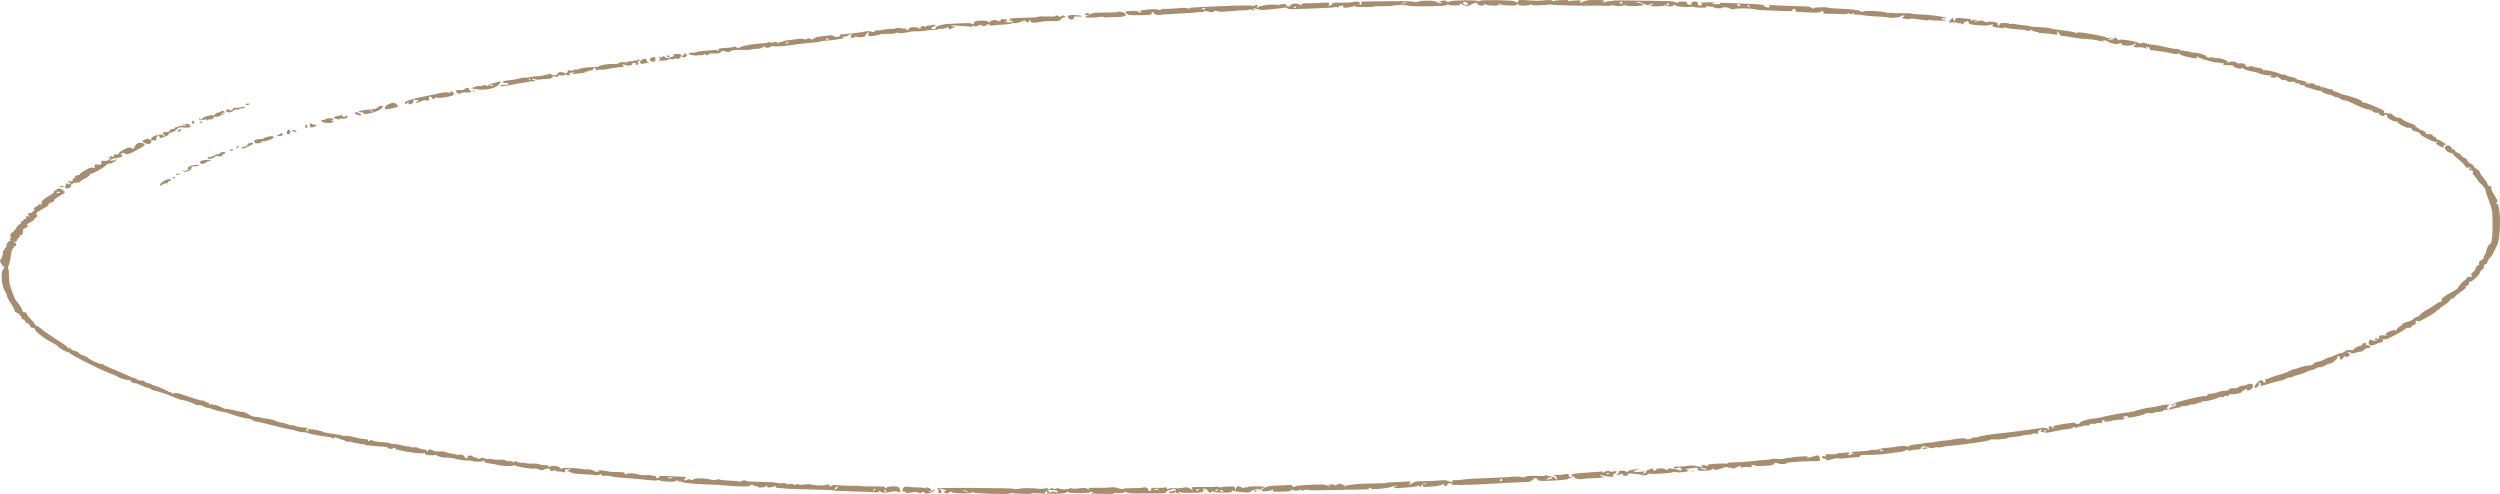 <svg width="1240" height="245" viewBox="0 0 1240 245" fill="none" xmlns="http://www.w3.org/2000/svg">
<path fill-rule="evenodd" clip-rule="evenodd" d="M715.801 0.279C714.957 0.362 713.92 0.622 713.497 0.856C712.977 1.143 713.022 1.194 713.636 1.012C714.135 0.865 714.76 0.929 715.026 1.155C715.291 1.381 714.958 1.566 714.287 1.566C713.615 1.566 712.866 1.293 712.623 0.959C712.081 0.215 704.674 0.105 703.315 0.821C702.715 1.137 702.105 1.159 701.434 0.886C700.868 0.657 696.475 0.525 691.225 0.58C686.156 0.634 680.4 0.696 678.433 0.718C675.252 0.752 674.901 0.846 675.258 1.566C675.48 2.011 675.285 2.376 674.827 2.376C674.368 2.376 674.191 2.104 674.433 1.772C674.992 1.004 672.632 0.494 670.964 1.023C670.28 1.239 667.734 1.371 665.305 1.316C662.079 1.243 660.889 1.359 660.889 1.746C660.889 2.038 660.418 2.482 659.842 2.734C658.995 3.105 658.865 2.999 659.163 2.18C659.515 1.208 659.398 1.175 656.177 1.327C654.333 1.414 652.652 1.523 652.441 1.569C652.23 1.614 650.589 1.641 648.793 1.629C646.26 1.611 645.529 1.754 645.529 2.27C645.529 2.879 645.449 2.879 644.569 2.257C643.449 1.466 640.153 1.741 640.153 2.625C640.153 2.933 639.598 3.185 638.919 3.185C638.164 3.185 637.848 2.96 638.106 2.606C638.416 2.181 637.932 2.035 636.295 2.06C635.066 2.078 634.265 2.266 634.512 2.477C634.762 2.69 634.3 2.674 633.477 2.442C631.524 1.891 625.538 2.572 624.138 3.505C623.198 4.13 623.148 4.109 623.613 3.286C623.922 2.741 623.799 2.376 623.308 2.376C622.857 2.376 622.489 2.569 622.489 2.804C622.489 3.046 622.07 3.095 621.529 2.917C620.61 2.614 614.508 2.655 607.129 3.012C605.228 3.104 600.484 3.297 596.587 3.439C592.213 3.6 589.682 3.852 589.973 4.1C590.28 4.362 589.988 4.367 589.13 4.114C588.332 3.878 586.409 3.864 584.224 4.077C582.249 4.269 579.51 4.415 578.137 4.4C576.733 4.385 575.641 4.578 575.641 4.84C575.641 5.193 575.379 5.193 574.575 4.841C573.899 4.545 572.282 4.473 570.159 4.643C566.747 4.917 563.543 5.576 565.51 5.601C566.063 5.607 566.274 5.818 565.98 6.069C565.609 6.386 565.242 6.335 564.786 5.907C564.337 5.484 563.253 5.331 561.359 5.424C557.89 5.594 557.63 5.736 558.875 6.786C559.77 7.541 560.511 7.624 565.648 7.534C570.659 7.447 571.387 7.341 571.191 6.726C571.067 6.336 571.347 6.017 571.812 6.017C572.278 6.017 572.456 6.19 572.208 6.402C571.714 6.823 574.412 7.744 575.091 7.386C575.322 7.265 579.255 6.997 583.831 6.791C588.408 6.585 592.671 6.299 593.305 6.155C593.938 6.011 595.062 5.932 595.801 5.981C596.539 6.029 597.145 5.869 597.145 5.624C597.145 5.31 597.581 5.302 598.63 5.599C600.466 6.116 602.765 6.149 602.178 5.648C601.684 5.227 603.217 5.283 604.596 5.737C605.104 5.905 607.696 5.826 610.356 5.564C613.016 5.302 616.299 5.082 617.65 5.076C619.167 5.069 619.932 4.899 619.649 4.631C619.398 4.392 619.657 4.424 620.226 4.702C621.49 5.321 622.489 5.355 622.489 4.78C622.489 4.544 622.089 4.481 621.602 4.64C621.039 4.823 620.924 4.75 621.289 4.439C621.729 4.064 622.254 4.085 623.539 4.529C624.769 4.954 626.13 5.023 628.652 4.789C633.503 4.339 636.5 3.981 637.132 3.775C637.43 3.678 638.062 3.844 638.536 4.145C639.009 4.446 640.344 4.628 641.503 4.551C642.661 4.474 647.583 4.3 652.441 4.165C657.299 4.029 661.672 3.746 662.159 3.535C662.738 3.283 663.181 3.331 663.442 3.674C663.688 3.997 663.863 3.917 663.9 3.464C663.933 3.062 664.278 2.835 664.664 2.961C665.05 3.087 665.541 2.961 665.755 2.681C665.969 2.402 666.171 2.586 666.204 3.091C666.257 3.884 666.555 3.973 668.377 3.744C669.539 3.598 670.988 3.275 671.597 3.028C672.425 2.692 672.567 2.698 672.163 3.053C671.769 3.399 672.987 3.521 676.623 3.5C679.374 3.485 681.625 3.362 681.624 3.228C681.624 3.093 683.589 3.023 685.991 3.071C688.392 3.12 690.75 2.988 691.231 2.778C692.228 2.342 697.651 2.439 699.108 2.92C699.642 3.096 703.907 3.182 708.585 3.111C715.146 3.012 717.246 2.844 717.768 2.376C718.139 2.042 718.453 1.975 718.466 2.227C718.479 2.484 719.815 2.694 721.518 2.707C724.041 2.725 724.47 2.615 724.084 2.047C723.738 1.538 724.114 1.601 725.56 2.294L727.5 3.224L729.951 2.137C732.375 1.062 732.407 1.06 732.831 1.915C733.282 2.824 736.154 3.152 736.154 2.295C736.154 1.917 736.359 1.917 737.075 2.295C737.582 2.562 739.299 2.78 740.891 2.78C743.294 2.78 743.715 2.66 743.367 2.072C743.002 1.452 743.049 1.444 743.745 2.007C744.271 2.433 745.829 2.675 748.353 2.722C751.42 2.779 752.233 2.653 752.518 2.079C752.852 1.405 752.877 1.404 752.961 2.072C753.068 2.926 757.522 3.072 759.153 2.274C759.906 1.906 760.045 1.902 759.665 2.258C759.279 2.619 760.209 2.722 763.2 2.65C765.431 2.596 767.666 2.419 768.165 2.255C768.663 2.091 769.256 2.115 769.481 2.307C769.8 2.578 785.605 2.957 790.49 2.809C791.018 2.793 791.882 2.767 792.41 2.751C792.938 2.735 794.666 2.793 796.25 2.879C797.834 2.966 799.13 2.878 799.13 2.683C799.13 2.488 799.474 2.44 799.895 2.577C801.442 3.081 804.036 3.154 805.025 2.721C805.584 2.477 806.042 2.438 806.042 2.635C806.042 2.832 808 2.991 810.394 2.988C815.177 2.982 816.743 2.248 813.4 1.579C811.085 1.115 810.741 0.739 812.904 1.037C813.722 1.15 814.988 1.59 815.717 2.015C816.958 2.736 817.135 2.743 818.455 2.114C819.297 1.712 819.866 1.629 819.866 1.908C819.866 2.165 819.5 2.376 819.053 2.376C818.606 2.376 818.453 2.558 818.714 2.78C819.4 3.365 825.041 3.281 825.502 2.679C825.811 2.274 825.901 2.274 825.95 2.679C826.021 3.275 829.85 3.374 829.85 2.78C829.85 2.558 830.216 2.376 830.664 2.376C831.11 2.376 831.287 2.537 831.055 2.735C830.559 3.158 837.17 3.755 838.296 3.388C838.72 3.25 839.499 3.284 840.026 3.463C840.555 3.643 842.292 3.798 843.888 3.808C845.982 3.822 846.681 3.679 846.401 3.295C846.107 2.891 846.357 2.859 847.431 3.161C848.21 3.381 849.066 3.446 849.334 3.305C849.6 3.165 849.818 3.241 849.818 3.475C849.818 4.009 853.55 4.414 854.106 3.94C854.746 3.394 856.721 3.527 857.999 4.2C858.637 4.536 859.511 4.696 859.944 4.555C861.454 4.064 867.52 4.022 869.604 4.489C870.76 4.748 872.743 4.991 874.01 5.028C875.278 5.066 879.166 5.232 882.651 5.397C888.19 5.659 888.987 5.616 888.987 5.048C888.987 4.691 889.332 4.399 889.755 4.399C890.43 4.399 890.805 4.919 890.656 5.646C890.629 5.776 891.021 5.883 891.526 5.884C892.029 5.886 894.565 6.014 897.159 6.169C900.974 6.398 902.112 6.328 903.111 5.801C904.247 5.203 904.347 5.218 904.347 5.989C904.347 6.726 904.831 6.83 908.379 6.858C910.597 6.875 913.09 6.955 913.921 7.037C914.751 7.119 915.874 6.991 916.417 6.754C917.129 6.442 917.403 6.463 917.403 6.827C917.403 7.208 917.718 7.196 918.702 6.775C919.585 6.398 919.817 6.382 919.425 6.726C919.025 7.076 919.436 7.231 920.764 7.231C921.817 7.231 923.603 7.416 924.732 7.643C925.862 7.869 928.845 8.124 931.361 8.209C933.878 8.294 936.144 8.474 936.398 8.607C937.299 9.082 941.339 8.84 942.473 8.243C944.297 7.282 945.446 7.538 943.834 8.547C943.034 9.047 942.689 9.322 943.069 9.157C943.447 8.992 944.203 9.052 944.748 9.29C945.368 9.561 946.202 9.587 946.979 9.357C947.793 9.118 949.591 9.237 952.203 9.705C954.447 10.107 956.3 10.251 956.444 10.037C956.586 9.826 957.069 9.773 957.516 9.919C958.711 10.308 965.76 10.368 965.311 9.986C965.101 9.806 964.41 9.659 963.776 9.659C963.143 9.659 962.853 9.465 963.131 9.227C963.41 8.989 964.208 8.909 964.905 9.049C965.835 9.235 965.945 9.183 965.32 8.85C964.116 8.211 956.622 7.239 952.018 7.125C949.877 7.072 948.125 6.901 948.125 6.745C948.124 6.589 946.135 6.509 943.707 6.567C941.279 6.624 938.644 6.506 937.854 6.304C936.803 6.035 936.571 6.067 936.988 6.424C937.303 6.692 936.67 6.603 935.581 6.227C933.28 5.433 924.553 5.095 924.011 5.78C923.782 6.07 923.419 6.036 922.943 5.68C922.547 5.382 921.916 5.133 921.541 5.125C921.166 5.117 920.107 4.96 919.188 4.776C918.269 4.592 915.252 4.375 912.484 4.294C909.716 4.213 907.214 4.021 906.923 3.868C905.958 3.36 899.74 3.556 899.714 4.095C899.699 4.411 899.317 4.343 898.697 3.913C898.151 3.534 897.039 3.218 896.226 3.21C893.715 3.185 882.627 2.761 879.387 2.566C877.697 2.465 876.727 2.483 877.232 2.607C877.735 2.731 877.964 3.085 877.739 3.394C877.418 3.835 877.025 3.856 875.912 3.49C875.132 3.233 874.647 2.892 874.835 2.732C875.325 2.314 871.935 2.01 864.026 1.761C860.225 1.642 856.174 1.475 855.025 1.39C853.77 1.297 853.004 1.415 853.105 1.686C853.258 2.094 852.375 2.178 849.626 2.015C848.958 1.976 849.017 1.839 849.818 1.566C850.779 1.239 850.715 1.165 849.434 1.12C848.59 1.09 847.553 1.107 847.13 1.156C846.708 1.206 845.547 1.25 844.552 1.255C843.4 1.26 843.087 1.375 843.69 1.571C844.213 1.741 844.402 2.083 844.111 2.33C843.19 3.116 842.138 2.816 842.138 1.769C842.138 1.027 841.729 0.757 840.602 0.757C839.228 0.757 838.707 1.177 838.976 2.072C839.026 2.239 838.548 2.376 837.914 2.376C837.274 2.376 836.762 2.016 836.762 1.566C836.762 0.937 836.25 0.757 834.458 0.757C833.14 0.757 832.143 0.973 832.13 1.263C832.114 1.603 831.8 1.563 831.17 1.139C830.437 0.646 828.403 0.494 821.786 0.439C817.14 0.4 810.4 0.303 806.81 0.222C803.22 0.141 799.85 0.251 799.322 0.466C798.794 0.68 798.362 0.722 798.362 0.557C798.362 0.394 797.412 0.585 796.25 0.984C794.579 1.556 794.346 1.574 795.136 1.066C796.49 0.194 795.464 -0.049 790.672 0.008C787.73 0.043 786.215 0.278 785.082 0.875C783.563 1.675 783.536 1.675 783.922 0.899C784.264 0.211 783.967 0.119 781.715 0.212C780.285 0.271 778.726 0.447 778.251 0.601C777.716 0.776 777.603 0.699 777.954 0.4C778.369 0.046 777.485 -0.052 774.62 0.034C772.476 0.098 770.714 0.332 770.705 0.555C770.697 0.777 770.384 0.705 770.011 0.394C769.509 -0.024 768.558 -0.092 766.375 0.13C763.176 0.456 763.067 0.455 757.082 0.105C753.715 -0.092 753.05 -0.024 753.05 0.515C753.05 1.254 751.788 1.393 751.351 0.702C750.922 0.024 734.505 -0.203 733.708 0.459C733.377 0.734 733.1 0.773 733.093 0.546C733.075 -0.084 720.531 0.033 719.057 0.677C718.063 1.111 717.804 1.109 717.594 0.666C717.453 0.369 716.646 0.195 715.801 0.279ZM727.939 2.234C727.547 2.772 727.363 2.773 726.358 2.244C725.732 1.914 725.464 1.436 725.763 1.181C726.553 0.507 728.507 1.454 727.939 2.234ZM804.735 1.431C804.518 1.728 804.243 1.971 804.122 1.971C804.001 1.971 803.726 1.728 803.509 1.431C803.293 1.134 803.569 0.892 804.122 0.892C804.675 0.892 804.951 1.134 804.735 1.431ZM697.69 1.276C697.514 1.339 696.678 1.658 695.833 1.984C694.412 2.533 694.376 2.525 695.351 1.87C695.931 1.48 696.766 1.162 697.207 1.162C697.648 1.162 697.865 1.213 697.69 1.276ZM827.775 2.241C827.558 2.537 827.283 2.78 827.162 2.78C827.042 2.78 826.766 2.537 826.549 2.241C826.333 1.944 826.609 1.701 827.162 1.701C827.715 1.701 827.991 1.944 827.775 2.241ZM863.103 2.51C863.319 2.807 863.068 3.05 862.545 3.05C862.022 3.05 861.594 2.807 861.594 2.51C861.594 2.214 861.845 1.971 862.153 1.971C862.459 1.971 862.887 2.214 863.103 2.51ZM867.776 3.004C868.038 3.364 867.909 3.526 867.474 3.384C867.056 3.248 866.714 2.966 866.714 2.756C866.714 2.174 867.265 2.303 867.776 3.004ZM642.841 3.59C643.102 3.812 642.949 3.994 642.502 3.994C642.055 3.994 641.689 3.812 641.689 3.59C641.689 3.367 641.841 3.185 642.028 3.185C642.214 3.185 642.58 3.367 642.841 3.59ZM597.913 4.331C597.913 4.517 597.41 4.669 596.794 4.669C596.179 4.669 595.854 4.517 596.072 4.331C596.289 4.146 596.792 3.994 597.19 3.994C597.588 3.994 597.913 4.146 597.913 4.331ZM554.135 5.984C554.134 6.114 551.455 6.22 548.183 6.22C542.684 6.22 542.072 6.306 540.12 7.351C538.958 7.973 538.008 8.519 538.008 8.565C538.01 8.846 543.824 8.742 545.363 8.434C546.504 8.205 547.224 8.206 547.224 8.436C547.224 8.643 548.347 8.71 549.72 8.585C551.094 8.46 553.3 8.376 554.625 8.398C557.87 8.451 559.419 7.485 557.695 6.482C556.513 5.794 554.139 5.461 554.135 5.984ZM538.361 6.854C538.082 7.091 538.039 7.382 538.264 7.501C538.815 7.791 540.312 7.28 540.312 6.803C540.312 6.286 538.987 6.32 538.361 6.854ZM530.904 7.503C529.464 7.709 529.291 8.009 530.026 9.019C530.908 10.23 533.115 9.685 532.728 8.352C532.681 8.19 533.704 8.122 535.002 8.202C536.299 8.282 537.074 8.2 536.724 8.02C535.841 7.566 532.519 7.271 530.904 7.503ZM523.416 7.998C523.416 8.197 521.515 8.271 519.192 8.163C516.869 8.054 514.968 8.121 514.968 8.312C514.968 8.503 512.981 8.697 510.552 8.744C501.975 8.908 500.92 9.017 500.71 9.763C500.6 10.153 500.802 10.378 501.159 10.261C501.514 10.146 502.007 10.223 502.254 10.433C502.963 11.037 499.57 11.425 498.57 10.854C497.894 10.467 497.928 10.422 498.722 10.66C499.457 10.88 499.676 10.751 499.479 10.213C499.32 9.778 498.557 9.457 497.677 9.457C496.839 9.457 496.238 9.685 496.344 9.963C496.449 10.241 496.018 10.469 495.384 10.469C494.75 10.469 494.232 10.293 494.232 10.077C494.232 9.836 493.567 9.821 492.504 10.038C491.554 10.232 490.867 10.636 490.979 10.936C491.099 11.258 490.744 11.187 490.109 10.76C488.634 9.769 482.698 10.19 483.088 11.257C483.229 11.641 482.872 11.953 482.293 11.953C481.716 11.953 481.414 11.807 481.623 11.629C481.831 11.451 480.002 11.407 477.557 11.53C475.113 11.653 472.075 11.79 470.808 11.834C467.471 11.948 463.466 13.171 464.004 13.912C464.282 14.292 463.989 14.515 463.21 14.515C461.626 14.515 461.6 13.464 463.176 13.145C463.837 13.012 464.161 12.719 463.898 12.494C463.576 12.22 462.927 12.224 461.929 12.505C461.11 12.736 460.44 12.793 460.44 12.631C460.44 12.47 459.896 12.691 459.231 13.123C458.566 13.555 458.241 13.681 458.508 13.402C458.795 13.105 458.502 12.897 457.797 12.897C457.084 12.897 456.578 13.264 456.546 13.807C456.507 14.464 456.346 14.548 455.97 14.111C455.241 13.263 450.811 13.293 450.925 14.144C450.972 14.497 450.556 14.785 449.999 14.785C449.443 14.785 449.179 14.621 449.414 14.421C449.649 14.22 449.375 14.097 448.804 14.147C448.235 14.197 447.159 14.098 446.414 13.927C445.626 13.746 444.596 13.818 443.951 14.1C443.342 14.367 442.498 14.472 442.075 14.335C441.653 14.197 440.169 14.334 438.777 14.639C437.386 14.945 435.816 15.117 435.288 15.024C434.76 14.93 434.115 15.146 433.854 15.503C433.494 15.998 433.132 16.046 432.348 15.703C431.584 15.369 430.557 15.386 428.405 15.767C426.805 16.05 424.977 16.311 424.344 16.346C423.71 16.38 421.982 16.564 420.504 16.753C419.025 16.942 417.557 17.063 417.239 17.02C416.922 16.978 416.663 17.197 416.663 17.507C416.663 18.335 414.618 18.607 413.539 17.922C413.026 17.596 411.992 17.432 411.241 17.558C410.489 17.684 409.241 17.852 408.469 17.933C405.194 18.276 404.709 18.395 403.701 19.109C402.885 19.687 402.503 19.739 402.031 19.337C401.564 18.938 401.169 18.926 400.345 19.287C399.653 19.589 399.005 19.617 398.528 19.366C398.05 19.114 396.838 19.13 395.129 19.41C393.667 19.65 391.643 19.908 390.63 19.984C389.618 20.06 388.501 20.363 388.147 20.657C387.793 20.951 387.492 21.01 387.479 20.788C387.466 20.565 387.089 20.656 386.641 20.99C386.032 21.443 385.728 21.47 385.439 21.094C385.157 20.729 384.649 20.705 383.577 21.007C382.48 21.317 382.1 21.29 382.092 20.903C382.083 20.517 381.93 20.507 381.504 20.86C381.189 21.121 379.479 21.424 377.706 21.531C373.412 21.791 368.982 22.564 367.272 23.352C366.063 23.909 365.788 23.916 365.16 23.402C364.706 23.03 364.226 22.961 363.863 23.215C363.546 23.438 362.078 23.667 360.599 23.725C356.742 23.877 355.96 24.103 356.46 24.92C356.761 25.409 356.682 25.482 356.219 25.145C355.835 24.866 354.705 24.741 353.65 24.86C352.615 24.977 350.633 25.138 349.247 25.218C347.861 25.298 346.245 25.574 345.656 25.831C345.067 26.089 343.99 26.243 343.264 26.174C340.921 25.951 341.252 26.954 343.668 27.397C344.955 27.633 346.007 27.671 346.007 27.481C346.007 27.291 346.698 27.231 347.543 27.347C348.523 27.482 349.084 27.359 349.091 27.006C349.1 26.573 349.27 26.585 349.873 27.06C350.549 27.592 350.736 27.584 351.398 26.994C351.921 26.527 352.842 26.378 354.408 26.509C356.118 26.651 356.867 26.496 357.503 25.87C358.221 25.162 358.563 25.116 359.901 25.546C361.206 25.966 361.622 25.933 362.447 25.348C363.222 24.798 364.375 24.674 367.819 24.767C370.231 24.832 372.379 24.738 372.592 24.556C372.804 24.375 373.977 24.227 375.198 24.227C376.499 24.227 377.747 23.934 378.211 23.519C378.889 22.913 379.109 22.896 379.739 23.402C380.371 23.91 380.683 23.893 381.98 23.274C382.809 22.879 383.68 22.721 383.916 22.922C384.34 23.283 390.779 22.73 396.017 21.881C397.446 21.649 400.343 21.337 402.455 21.187C404.567 21.037 406.641 20.774 407.063 20.602C407.486 20.431 408.35 20.273 408.983 20.252C410.667 20.196 416.055 19.522 417.688 19.163C418.795 18.92 418.877 18.781 418.072 18.512C417.329 18.264 417.499 18.168 418.693 18.163C419.599 18.16 420.538 17.884 420.782 17.55C421.024 17.216 421.622 16.943 422.109 16.943C422.748 16.943 422.728 17.113 422.04 17.55C421.327 18.003 421.315 18.157 421.991 18.157C422.49 18.157 422.685 18.339 422.424 18.562C421.619 19.247 422.956 19.009 424.124 18.258C424.73 17.869 425.015 17.771 424.757 18.041C424.433 18.381 425.022 18.505 426.676 18.446C428.608 18.376 429.144 18.148 429.487 17.247C429.72 16.634 430.234 16.134 430.629 16.134C431.024 16.134 431.123 16.325 430.849 16.558C430.575 16.791 430.537 17.237 430.763 17.547C431.083 17.986 431.746 18.027 433.712 17.73C435.106 17.519 436.334 17.21 436.439 17.044C436.544 16.877 438.267 16.763 440.266 16.79C442.773 16.824 444.222 16.636 444.931 16.183C445.498 15.822 445.713 15.78 445.41 16.089C444.963 16.544 445.426 16.594 447.847 16.355C449.491 16.193 451.009 15.94 451.222 15.793C451.434 15.647 452.99 15.536 454.68 15.546C456.369 15.557 458.443 15.387 459.288 15.169C460.133 14.951 461.774 14.808 462.936 14.852C464.098 14.896 465.048 14.758 465.048 14.545C465.048 14.332 465.735 14.227 466.575 14.312C467.415 14.397 468.624 14.191 469.263 13.855C470.323 13.297 470.753 13.419 470.514 14.212C470.465 14.379 470.769 14.515 471.192 14.515C471.614 14.515 471.96 14.333 471.96 14.111C471.96 13.888 472.565 13.7 473.304 13.692C474.326 13.681 474.188 13.541 472.728 13.108C470.892 12.564 470.958 12.546 474.264 12.707C476.165 12.8 478.892 12.996 480.325 13.143C482.423 13.358 482.806 13.301 482.29 12.85C481.759 12.386 481.859 12.379 482.867 12.81C483.872 13.239 484.301 13.216 485.319 12.679C485.997 12.322 486.552 12.225 486.552 12.463C486.552 12.702 487.264 12.897 488.133 12.897C489.003 12.897 489.501 12.714 489.24 12.492C488.979 12.269 489.304 12.087 489.963 12.087C490.621 12.087 491.16 12.28 491.16 12.516C491.16 12.751 491.5 12.834 491.916 12.698C492.333 12.562 494.665 12.35 497.1 12.227C499.536 12.104 501.644 11.838 501.785 11.638C501.927 11.437 502.352 11.373 502.73 11.496C503.509 11.751 506.605 10.978 507.494 10.307C507.886 10.011 508.389 10.134 508.99 10.671C509.868 11.455 509.913 11.449 510.435 10.469C510.948 9.508 510.979 9.503 511.051 10.367C511.139 11.401 512.814 11.548 516.262 10.824C517.451 10.574 520.004 10.399 521.935 10.436C525.027 10.494 525.553 10.377 526.354 9.451C526.854 8.873 527.603 8.511 528.019 8.646C528.45 8.787 528.579 8.623 528.318 8.264C527.765 7.507 526.781 7.451 526.168 8.142C525.81 8.547 525.63 8.547 525.272 8.142C524.758 7.561 523.416 7.457 523.416 7.998ZM967.499 9.82C966.235 11.282 966.265 11.322 968.463 11.112C969.512 11.011 970.573 11.102 970.82 11.312C971.067 11.523 971.591 11.591 971.984 11.463C972.377 11.335 972.699 11.423 972.699 11.659C972.699 11.894 973.082 12.087 973.549 12.087C974.017 12.087 974.194 11.805 973.942 11.459C973.68 11.099 973.809 10.937 974.244 11.079C974.661 11.214 975.003 11.133 975.003 10.897C975.003 10.662 975.349 10.469 975.771 10.469C976.194 10.469 976.539 10.829 976.539 11.27C976.539 12.124 977.662 12.355 983.259 12.653C985.089 12.751 986.523 12.654 986.523 12.433C986.523 12.217 986.84 12.142 987.226 12.268C987.612 12.394 988.127 12.268 988.37 11.989C988.614 11.709 988.629 11.875 988.404 12.358C988.104 13.003 988.412 13.299 989.563 13.471C990.425 13.6 991.865 13.816 992.763 13.952C993.909 14.124 994.227 14.054 993.831 13.716C993.488 13.424 994.181 13.484 995.594 13.869C996.874 14.217 999.503 14.551 1001.43 14.61C1003.37 14.669 1004.95 14.854 1004.95 15.021C1004.95 15.188 1005.49 15.325 1006.15 15.325C1006.89 15.325 1007.14 15.132 1006.8 14.819C1006.49 14.541 1007.1 14.725 1008.15 15.227C1009.2 15.73 1010.29 16.018 1010.58 15.868C1010.87 15.717 1011.1 15.822 1011.1 16.1C1011.1 16.378 1011.53 16.529 1012.06 16.435C1012.59 16.341 1014.66 16.492 1016.67 16.77L1020.32 17.275L1020.38 16.198C1020.45 15.18 1020.49 15.193 1021.17 16.437C1021.57 17.161 1022.14 17.766 1022.45 17.784C1023.88 17.863 1025.6 18.108 1028.98 18.714C1031 19.075 1033.69 19.371 1034.96 19.371C1036.23 19.371 1038.5 19.644 1040.02 19.978C1043.11 20.659 1045.12 20.781 1043.36 20.18C1042.72 19.965 1042.59 19.785 1043.07 19.782C1043.55 19.779 1044.38 20.061 1044.93 20.41C1046.47 21.386 1050.1 22.267 1050.65 21.797C1051.37 21.187 1052.57 21.315 1052.57 22.001C1052.57 22.901 1057.64 22.816 1058.65 21.9C1059.68 20.968 1059.72 21.624 1058.69 22.635C1058.01 23.299 1058.16 23.425 1059.65 23.465C1060.61 23.492 1061.7 23.486 1062.06 23.451C1062.42 23.417 1063.17 23.587 1063.72 23.828C1064.45 24.146 1064.88 24.132 1065.29 23.779C1065.68 23.451 1065.54 23.399 1064.86 23.62C1064.17 23.843 1064.04 23.79 1064.43 23.453C1065.02 22.954 1065.93 23.173 1066.11 23.856C1066.16 24.06 1066.25 24.379 1066.3 24.564C1066.35 24.75 1066.83 24.923 1067.36 24.948C1069.5 25.052 1075.37 25.959 1077.46 26.51C1079.28 26.987 1079.82 26.998 1080.33 26.573C1080.82 26.169 1080.97 26.194 1080.98 26.68C1080.98 27.044 1082.54 27.669 1084.64 28.152C1089.13 29.186 1089.89 29.216 1089.57 28.348C1089.34 27.724 1089.4 27.726 1090.34 28.367C1091.51 29.177 1100.46 31.672 1099.66 30.967C1099.36 30.704 1099.68 30.736 1100.39 31.04C1101.09 31.337 1102.01 31.464 1102.45 31.322C1102.92 31.169 1103.06 31.317 1102.79 31.692C1102.42 32.188 1102.91 32.32 1105.1 32.32C1106.9 32.32 1107.87 32.51 1107.87 32.862C1107.87 33.583 1111.7 34.541 1111.73 33.829C1111.75 33.556 1112.39 33.732 1113.17 34.221C1113.94 34.711 1115.57 35.233 1116.79 35.383C1118.01 35.532 1119.35 35.869 1119.77 36.131C1121.01 36.9 1125.35 37.686 1126.45 37.34C1127.27 37.08 1127.27 37.139 1126.48 37.656C1125.64 38.198 1125.78 38.321 1127.41 38.485C1128.46 38.591 1129.14 38.522 1128.92 38.332C1128.7 38.141 1128.82 37.985 1129.2 37.985C1129.57 37.985 1130.33 38.426 1130.88 38.965C1131.44 39.523 1132.32 39.853 1132.92 39.732C1133.5 39.615 1134.18 39.811 1134.44 40.166C1134.77 40.62 1135.46 40.739 1136.78 40.565C1138.13 40.387 1138.59 40.473 1138.43 40.871C1138.3 41.183 1138.78 41.401 1139.52 41.372C1140.24 41.342 1140.76 41.524 1140.67 41.776C1140.58 42.028 1141.2 42.243 1142.04 42.253C1142.89 42.263 1143.49 42.491 1143.39 42.759C1143.28 43.027 1143.49 43.246 1143.86 43.246C1144.22 43.246 1145.8 43.704 1147.37 44.264C1148.93 44.825 1150.62 45.159 1151.12 45.009C1151.62 44.858 1151.78 44.879 1151.48 45.056C1150.91 45.389 1154.03 46.888 1155.29 46.888C1155.69 46.888 1156.64 47.253 1157.41 47.7C1158.18 48.146 1158.98 48.42 1159.19 48.309C1159.4 48.198 1160.05 48.47 1160.64 48.914C1161.23 49.358 1162.21 49.721 1162.82 49.721C1163.43 49.721 1165.28 50.404 1166.94 51.238C1170.72 53.145 1173.98 54.404 1174.81 54.273C1175.17 54.217 1175.45 54.365 1175.45 54.6C1175.45 54.836 1175.85 54.899 1176.34 54.74C1176.87 54.566 1177.02 54.629 1176.7 54.898C1176.41 55.144 1176.85 55.535 1177.67 55.767C1178.68 56.051 1179.29 56.055 1179.56 55.777C1179.77 55.551 1179.84 55.598 1179.72 55.881C1179.6 56.165 1180.02 56.714 1180.66 57.102C1181.76 57.771 1181.87 57.771 1182.84 57.102C1183.76 56.46 1183.85 56.49 1183.88 57.44C1183.9 58.496 1186.7 60.242 1188.37 60.242C1188.87 60.242 1189.28 60.425 1189.28 60.65C1189.28 61.256 1193.7 63.585 1194.42 63.356C1195.19 63.11 1197.03 64.114 1196.41 64.441C1196.16 64.573 1196.99 64.911 1198.25 65.193C1199.51 65.474 1200.42 65.909 1200.26 66.159C1199.82 66.847 1206.37 70.357 1208.11 70.364C1209.17 70.369 1209.34 70.468 1208.65 70.697C1207.91 70.945 1208.1 71.282 1209.45 72.106C1211.38 73.293 1212.74 73.542 1212.04 72.584C1211.8 72.25 1211.93 71.977 1212.34 71.977C1212.75 71.977 1213.08 71.803 1213.08 71.59C1213.08 71.163 1209.09 68.945 1208.48 69.035C1208.27 69.066 1208.19 68.83 1208.32 68.51C1208.44 68.191 1208.21 67.93 1207.79 67.93C1207.38 67.93 1206.83 67.578 1206.57 67.147C1206.27 66.641 1205.57 66.419 1204.6 66.517C1203.52 66.627 1203.1 66.445 1203.1 65.87C1203.1 65.42 1202.35 64.912 1201.37 64.705C1200.42 64.504 1199.9 64.328 1200.22 64.314C1200.54 64.3 1200.09 63.917 1199.23 63.464C1198.37 63.011 1197.82 62.51 1198 62.352C1198.18 62.192 1197.02 61.627 1195.41 61.095C1193.81 60.562 1192.06 59.703 1191.54 59.186C1191.01 58.669 1190.37 58.315 1190.11 58.398C1189.39 58.633 1187.32 57.7 1186.74 56.878C1186.45 56.474 1185.89 56.249 1185.49 56.378C1185.1 56.507 1184.55 56.425 1184.28 56.195C1184.02 55.965 1183.41 55.901 1182.95 56.053C1182.41 56.228 1182.28 56.091 1182.58 55.673C1182.9 55.238 1182.24 54.669 1180.6 53.971C1179.25 53.395 1177.12 52.476 1175.86 51.929C1174.61 51.382 1173.14 50.934 1172.6 50.934C1172.06 50.934 1171.61 50.739 1171.61 50.501C1171.61 50.262 1171.18 49.846 1170.65 49.575C1169.32 48.89 1163.76 47.125 1162.68 47.041C1162.19 47.003 1161.06 46.589 1160.17 46.121C1159.28 45.653 1158.21 45.269 1157.79 45.269C1157.37 45.269 1157.11 45.042 1157.21 44.763C1157.32 44.485 1156.81 44.256 1156.09 44.253C1155.37 44.25 1154.35 44.023 1153.82 43.747C1153.3 43.471 1152.42 43.246 1151.87 43.246C1151.33 43.246 1150.88 43.064 1150.88 42.841C1150.88 42.619 1150.35 42.437 1149.7 42.437C1149.05 42.437 1148.32 42.15 1148.06 41.8C1147.75 41.367 1147.03 41.238 1145.83 41.396C1144.85 41.525 1143.85 41.45 1143.59 41.229C1143.31 40.992 1143.68 40.926 1144.5 41.068C1145.26 41.2 1144.75 40.925 1143.37 40.456C1141.99 39.988 1140.54 39.604 1140.14 39.604C1139.75 39.604 1139.13 39.32 1138.76 38.972C1138.39 38.624 1137.53 38.296 1136.84 38.243C1136.15 38.189 1134.88 37.809 1134.02 37.396C1133.15 36.983 1132.44 36.794 1132.44 36.974C1132.44 37.154 1131.84 37.021 1131.1 36.678C1128.69 35.563 1123.33 34.391 1122.94 34.895C1122.74 35.148 1122.55 35.04 1122.52 34.655C1122.48 34.238 1121.6 33.847 1120.35 33.688C1119.19 33.542 1117.78 33.232 1117.22 32.998C1116.51 32.702 1116.04 32.705 1115.68 33.01C1115.33 33.305 1114.85 33.264 1114.17 32.882C1113.63 32.573 1113.41 32.32 1113.69 32.32C1113.97 32.32 1113.8 32.066 1113.31 31.755C1112.82 31.444 1111.74 31.283 1110.91 31.398C1110.08 31.512 1109.4 31.422 1109.4 31.197C1109.4 30.545 1107.01 30.239 1105.85 30.744C1105.03 31.103 1104.8 31.061 1104.8 30.559C1104.8 29.849 1100.56 28.51 1099.45 28.87C1099.07 28.995 1098.53 28.904 1098.26 28.669C1097.98 28.433 1097.07 28.355 1096.23 28.496C1095.11 28.683 1094.6 28.534 1094.3 27.939C1093.9 27.126 1090.38 26.11 1088.01 26.122C1087.31 26.125 1086.54 25.964 1086.29 25.764C1086.04 25.564 1084.89 25.346 1083.72 25.281C1082.56 25.215 1081.35 24.938 1081.02 24.663C1080.7 24.389 1079.96 24.215 1079.37 24.276C1078.78 24.337 1076.3 23.895 1073.86 23.295C1071.42 22.695 1068.73 22.204 1067.88 22.204C1067.03 22.204 1065.52 21.921 1064.52 21.575C1063.18 21.114 1062.55 21.071 1062.15 21.416C1061.84 21.68 1061.39 21.724 1061.12 21.518C1059.71 20.441 1051.07 19.064 1050.99 19.904C1050.96 20.167 1050.61 19.945 1050.2 19.409C1049.48 18.466 1049.43 18.46 1048.35 19.207C1047.74 19.631 1047.23 19.796 1047.21 19.573C1047.19 19.351 1046.84 19.442 1046.43 19.776C1045.97 20.147 1045.68 20.194 1045.67 19.897C1045.67 19.63 1046.26 19.212 1047 18.967C1048.16 18.584 1048.11 18.557 1046.62 18.772C1045.67 18.909 1044.89 18.872 1044.89 18.69C1044.89 18.329 1040.53 17.381 1034.52 16.433C1031.72 15.991 1030.53 15.951 1030.12 16.284C1029.72 16.607 1029.55 16.61 1029.54 16.295C1029.54 16.05 1026.85 15.524 1023.58 15.126C1020.31 14.727 1017.18 14.215 1016.63 13.986C1016.08 13.758 1013.95 13.531 1011.9 13.483C1009.84 13.433 1007.7 13.241 1007.13 13.055C1006.57 12.87 1005.42 12.66 1004.57 12.589C1001.89 12.366 1000.77 12.217 999.424 11.91C998.705 11.745 997.755 11.729 997.312 11.873C996.87 12.017 996.507 11.958 996.507 11.742C996.507 11.525 995.384 11.378 994.011 11.414C991.984 11.468 991.557 11.633 991.74 12.29C991.918 12.934 991.81 12.979 991.214 12.511C990.802 12.188 990.613 11.798 990.793 11.643C991.164 11.328 989.138 10.802 987.099 10.682C986.36 10.639 985.755 10.784 985.755 11.004C985.755 11.223 985.086 11.084 984.268 10.694C983.351 10.257 982.393 10.112 981.772 10.316C980.312 10.797 978.762 10.865 979.276 10.427C979.519 10.22 980.126 10.172 980.624 10.319C981.288 10.515 981.282 10.446 980.603 10.06C979.842 9.626 979.438 9.634 978.344 10.101C977.612 10.415 977.257 10.456 977.556 10.193C978.253 9.581 977.666 9.413 973.607 9.059C970.559 8.793 970.252 8.846 969.811 9.72L969.33 10.671L968.886 9.7L968.442 8.729L967.499 9.82ZM410.903 19.371C411.165 19.594 411.012 19.776 410.565 19.776C410.118 19.776 409.751 19.594 409.751 19.371C409.751 19.149 409.903 18.966 410.09 18.966C410.277 18.966 410.642 19.149 410.903 19.371ZM391.319 21.149C391.319 21.236 390.783 21.416 390.127 21.549C389.444 21.687 389.136 21.619 389.405 21.39C389.856 21.005 391.319 20.821 391.319 21.149ZM339.373 26.564C339.656 26.806 339.537 27.118 339.107 27.258C337.855 27.665 338.18 28.682 339.479 28.42C340.839 28.145 341.013 26.827 339.744 26.414C339.215 26.242 339.065 26.302 339.373 26.564ZM334.188 26.948C333.989 27.053 333.981 27.353 334.171 27.614C334.362 27.876 333.485 28.296 332.224 28.546C330.723 28.845 329.987 28.859 330.096 28.588C330.188 28.359 329.831 28.089 329.303 27.987C328.775 27.885 328.338 28.044 328.331 28.341C328.322 28.75 328.121 28.733 327.501 28.274C326.874 27.809 326.795 27.935 327.159 28.813C327.52 29.681 327.395 29.888 326.646 29.664C325.908 29.444 325.871 29.493 326.504 29.855C327.42 30.38 331.415 30.056 331.415 29.456C331.415 29.265 331.938 29.214 332.577 29.343C333.216 29.473 334.319 29.33 335.028 29.027C335.895 28.657 336.13 28.641 335.746 28.977C335.368 29.31 335.55 29.403 336.287 29.253C336.899 29.13 337.542 28.517 337.716 27.892C337.984 26.932 337.762 26.756 336.292 26.756C335.334 26.756 334.388 26.842 334.188 26.948ZM330.647 27.869C330.647 28.091 330.993 28.274 331.415 28.274C331.837 28.274 332.183 28.091 332.183 27.869C332.183 27.646 331.837 27.464 331.415 27.464C330.993 27.464 330.647 27.646 330.647 27.869ZM323.084 28.632C321.738 29.081 322.247 30.454 323.818 30.613C324.703 30.703 325.054 30.401 325.102 29.505C325.171 28.217 324.803 28.058 323.084 28.632ZM318.148 29.791C316.573 30.708 317.827 32.247 319.539 31.498C320.12 31.245 321.043 31.17 321.589 31.333C322.387 31.571 322.393 31.522 321.623 31.085C321.095 30.785 320.663 30.212 320.663 29.811C320.663 28.89 319.71 28.882 318.148 29.791ZM316.055 29.88C316.055 30.095 315.48 30.155 314.777 30.013C313.968 29.85 313.686 29.915 314.01 30.191C314.335 30.468 313.962 30.549 312.984 30.414C312.113 30.294 311.447 30.402 311.447 30.662C311.447 30.95 310.731 31.027 309.534 30.869C308.227 30.696 307.485 30.803 307.191 31.205C306.905 31.599 305.817 31.767 303.92 31.709C301.174 31.626 296.855 32.439 296.855 33.039C296.855 33.2 295.558 33.325 293.975 33.316C290.884 33.3 286.871 33.923 286.871 34.42C286.871 34.586 286.352 34.618 285.719 34.49C285.085 34.362 284.567 34.471 284.567 34.732C284.567 35.023 283.971 35.108 283.031 34.95C281.833 34.75 281.495 34.878 281.495 35.53C281.495 36.367 280.685 36.615 279.681 36.085C278.49 35.458 276.989 35.693 276.569 36.572C276.239 37.266 275.728 37.451 274.586 37.294C273.739 37.177 273.041 36.875 273.035 36.623C273.028 36.371 272.688 36.438 272.279 36.771C271.869 37.105 271.529 37.219 271.522 37.026C271.516 36.831 270.959 36.913 270.286 37.208C269.611 37.503 267.965 37.769 266.625 37.8C265.287 37.83 263.506 38.042 262.667 38.27C261.828 38.498 260.732 38.607 260.229 38.512C259.727 38.417 258.517 38.606 257.541 38.933C256.565 39.259 254.297 39.651 252.502 39.803C249.059 40.095 248.191 40.75 250.774 41.105C253.489 41.48 252.446 42.261 249.488 42.069C248.992 42.037 248.411 42.159 248.198 42.342C247.426 43 250.932 42.776 254.463 41.942C256.447 41.474 258.336 41.121 258.66 41.159C258.984 41.197 260.425 40.969 261.861 40.653C263.298 40.337 264.675 40.184 264.92 40.313C265.165 40.443 265.366 40.336 265.366 40.076C265.366 39.816 265.021 39.604 264.598 39.604C264.176 39.604 263.83 39.42 263.83 39.196C263.83 38.944 264.38 38.969 265.265 39.26C266.119 39.541 267.283 39.599 268.145 39.403C268.94 39.223 270.216 39.116 270.981 39.167C272.686 39.279 274.738 38.445 274.097 37.899C273.84 37.679 274.362 37.707 275.258 37.959C276.602 38.338 276.887 38.306 276.887 37.77C276.887 37.306 277.323 37.194 278.423 37.378C279.371 37.537 279.959 37.451 279.959 37.154C279.959 36.797 280.225 36.789 280.989 37.123C282.277 37.686 283.072 37.314 282.471 36.428C282.222 36.061 282.3 35.895 282.646 36.06C282.991 36.225 283.823 36.134 284.496 35.857C285.6 35.404 285.607 35.43 284.567 36.13C283.473 36.867 283.531 36.89 285.719 36.594C286.986 36.423 288.523 36.24 289.133 36.188C289.744 36.136 290.378 35.881 290.542 35.621C290.707 35.361 291.158 35.251 291.544 35.377C291.93 35.502 292.247 35.402 292.247 35.153C292.247 34.904 292.568 34.805 292.959 34.933C293.351 35.06 293.908 34.774 294.195 34.296C294.591 33.639 294.872 33.559 295.352 33.967C295.7 34.264 295.769 34.698 295.505 34.931C295.24 35.164 295.594 35.112 296.289 34.815C296.986 34.517 297.912 34.39 298.348 34.532C298.785 34.674 300.268 34.524 301.646 34.198C303.024 33.872 305.472 33.488 307.087 33.344C309.533 33.126 309.87 32.984 309.105 32.499C308.063 31.837 309.182 31.693 310.397 32.334C311.397 32.86 313.957 32.377 313.498 31.748C313.311 31.49 313.77 31.28 314.519 31.28C315.393 31.28 315.727 31.49 315.453 31.866C315.168 32.258 315.341 32.35 315.977 32.143C316.5 31.973 316.725 31.556 316.478 31.216C316.231 30.877 316.422 30.349 316.903 30.043C317.544 29.637 317.548 29.488 316.917 29.488C316.443 29.488 316.055 29.664 316.055 29.88ZM262.819 39.68C262.574 40.003 262.392 39.907 262.355 39.435C262.322 39.009 262.503 38.77 262.758 38.904C263.013 39.039 263.041 39.388 262.819 39.68ZM244.468 41.322C242.849 41.797 241.833 42.35 242.118 42.601C242.395 42.844 242.068 42.807 241.39 42.518C240.505 42.14 240.01 42.12 239.629 42.445C239.337 42.693 238.655 42.807 238.113 42.697C237.57 42.588 236.347 42.785 235.395 43.137L233.664 43.776L236.267 44.234C240.311 44.947 245.618 43.942 247.233 42.158C249.124 40.069 248.933 40.011 244.468 41.322ZM244.63 42.21C244.63 42.309 244.285 42.501 243.862 42.639C243.44 42.777 243.094 42.696 243.094 42.461C243.094 42.225 243.44 42.032 243.862 42.032C244.285 42.032 244.63 42.112 244.63 42.21ZM230.316 44.258C230.036 44.642 229.199 44.8 228.036 44.689C226.616 44.553 226.198 44.691 226.198 45.296C226.198 45.727 226.565 46.079 227.012 46.079C227.459 46.079 227.572 46.306 227.263 46.584C226.955 46.863 227.428 46.755 228.315 46.346C229.322 45.881 230.501 45.697 231.454 45.856C233.206 46.149 234.562 45.337 233.11 44.865C232.58 44.692 232.383 44.348 232.673 44.101C232.976 43.842 232.68 43.651 231.98 43.651C231.308 43.651 230.559 43.924 230.316 44.258ZM234.707 45.1C234.744 45.572 234.926 45.668 235.171 45.345C235.393 45.053 235.365 44.704 235.11 44.57C234.855 44.435 234.674 44.674 234.707 45.1ZM223.499 45.665C223.93 46.032 223.629 46.089 222.363 45.877C221.415 45.718 219.903 45.777 219.003 46.007C218.103 46.237 214.988 46.908 212.082 47.5C203.65 49.215 200.854 50.099 200.854 51.053C200.854 51.884 200.874 51.885 202.008 51.113C202.97 50.458 203.084 50.445 202.693 51.036C202.436 51.425 202.522 51.741 202.884 51.738C204.257 51.725 205.119 51.103 205.011 50.204C204.932 49.543 205.224 49.336 206.012 49.495C206.623 49.619 207.311 49.721 207.539 49.721C207.768 49.721 207.517 49.998 206.983 50.337C205.337 51.382 206.571 51.368 208.722 50.317C209.909 49.737 210.955 49.493 211.234 49.731C211.988 50.373 213.078 49.787 212.758 48.911C212.35 47.794 213.688 47.501 214.33 48.566C214.822 49.382 214.919 49.394 215.627 48.726C216.084 48.297 216.591 48.173 216.882 48.42C217.203 48.694 218.68 48.607 221.208 48.165C224.403 47.607 225.046 47.331 225.046 46.517C225.046 45.979 224.566 45.455 223.979 45.352C223.286 45.23 223.118 45.34 223.499 45.665ZM192.551 51.76C190.825 52.607 190.249 54.172 191.663 54.172C192.099 54.172 193.654 53.908 195.12 53.585C197.608 53.037 197.725 52.931 196.892 51.966C195.813 50.719 194.772 50.669 192.551 51.76ZM121.75 51.744C121.75 51.966 122.074 52.148 122.472 52.148C122.87 52.148 123.408 51.966 123.67 51.744C123.931 51.521 123.605 51.339 122.947 51.339C122.289 51.339 121.75 51.521 121.75 51.744ZM187.283 53.302C187.008 53.855 185.793 54.145 182.612 54.414C180.247 54.615 178.163 55.019 177.981 55.312C177.772 55.65 178.174 55.798 179.077 55.717C179.901 55.642 180.421 55.801 180.31 56.094C179.8 57.437 187.458 55.55 189.041 53.942C190.371 52.593 190.365 52.553 188.878 52.553C188.205 52.553 187.487 52.89 187.283 53.302ZM118.747 53.331C118.152 53.529 117.201 53.598 116.635 53.484C116.056 53.367 115.605 53.542 115.605 53.883C115.605 54.217 115.069 54.598 114.414 54.731C113.73 54.869 113.422 54.801 113.691 54.572C114.195 54.142 113.09 54.013 112.331 54.414C111.592 54.803 112.603 55.79 113.741 55.79C114.314 55.79 115.168 55.412 115.638 54.95C116.126 54.468 116.959 54.203 117.585 54.33C118.186 54.451 118.678 54.374 118.678 54.159C118.678 53.944 119.175 53.767 119.784 53.767C120.393 53.767 121.104 53.585 121.366 53.362C121.952 52.862 120.215 52.842 118.747 53.331ZM185.13 55.308C184.894 55.432 184.274 55.308 183.753 55.031C183 54.631 183.089 54.585 184.183 54.805C184.94 54.957 185.366 55.183 185.13 55.308ZM109.461 55.386C109.461 55.608 108.966 55.79 108.361 55.79C107.756 55.79 107.04 56.157 106.77 56.606C106.5 57.054 105.969 57.319 105.588 57.196C104.444 56.823 100.246 58.188 100.234 58.937C100.224 59.535 100.116 59.548 99.477 59.028C99.068 58.694 98.728 58.618 98.721 58.859C98.701 59.614 99.624 59.824 101.114 59.404C102.169 59.106 102.552 59.137 102.561 59.519C102.569 59.885 102.794 59.859 103.317 59.432C103.727 59.098 104.067 58.984 104.074 59.178C104.08 59.372 104.6 59.306 105.229 59.031C105.858 58.756 106.177 58.365 105.94 58.163C105.702 57.96 105.792 57.82 106.141 57.852C108.039 58.025 109.461 57.739 109.461 57.183C109.461 56.836 109.783 56.657 110.176 56.785C110.57 56.913 111.141 56.804 111.447 56.544C111.794 56.248 111.67 56.178 111.117 56.359C110.629 56.517 110.229 56.454 110.229 56.219C110.229 55.983 110.596 55.79 111.043 55.79C111.49 55.79 111.643 55.608 111.381 55.386C111.12 55.163 110.582 54.981 110.184 54.981C109.786 54.981 109.461 55.163 109.461 55.386ZM176.077 55.887C175.849 56.199 176.353 56.683 177.197 56.96C179.372 57.676 179.949 57.14 178.07 56.15C176.819 55.491 176.405 55.437 176.077 55.887ZM167.638 57.474C165.136 57.956 164.958 58.434 167.062 59.028C168.163 59.338 168.598 59.335 168.598 59.018C168.598 58.774 168.912 58.678 169.297 58.803C170.369 59.152 172.438 58.605 172.438 57.973C172.438 57.663 172.072 57.409 171.625 57.409C171.178 57.409 171.022 57.589 171.28 57.809C171.549 58.038 171.242 58.107 170.562 57.969C169.909 57.837 169.566 57.566 169.8 57.367C170.289 56.949 170.394 56.944 167.638 57.474ZM161.686 59.028C161.686 59.25 161.142 59.432 160.478 59.432C158.263 59.432 159.626 60.839 161.978 60.981C164.665 61.144 166.461 60.396 164.752 59.826C163.987 59.572 163.925 59.443 164.566 59.438C165.094 59.435 165.526 59.25 165.526 59.028C165.526 58.805 164.662 58.623 163.606 58.623C162.55 58.623 161.686 58.805 161.686 59.028ZM95.578 59.938C95.092 60.775 95.149 61.456 95.705 61.456C96.091 61.456 96.405 61.091 96.405 60.646C96.405 59.996 95.831 59.504 95.578 59.938ZM99.093 60.646C99.355 60.869 99.72 61.051 99.907 61.051C100.093 61.051 100.245 60.869 100.245 60.646C100.245 60.424 99.879 60.242 99.432 60.242C98.985 60.242 98.832 60.424 99.093 60.646ZM92.565 61.39C92.565 61.675 92.243 61.803 91.85 61.675C91.457 61.547 90.886 61.656 90.58 61.916C90.245 62.201 90.356 62.282 90.857 62.118C91.316 61.969 91.895 62.021 92.144 62.233C92.404 62.455 91.774 62.541 90.661 62.434C89.596 62.333 88.725 62.435 88.725 62.661C88.725 62.888 88.186 63.074 87.528 63.074C86.87 63.074 86.52 63.236 86.751 63.433C86.983 63.63 86.485 63.886 85.645 64.002C84.805 64.118 84.117 64.503 84.117 64.857C84.117 65.213 83.485 65.502 82.71 65.502C80.749 65.502 80.133 65.934 81.161 66.587C81.641 66.892 81.81 67.257 81.539 67.4C81.267 67.543 81.045 67.448 81.045 67.188C81.045 66.929 80.515 66.716 79.866 66.716C78.016 66.716 74.784 67.995 75.198 68.563C75.404 68.846 75.058 69.181 74.429 69.308C73.784 69.439 73.49 69.365 73.755 69.14C74.513 68.493 72.817 68.681 71.464 69.394C70.339 69.987 70.334 70.116 71.412 70.743C73.515 71.968 75.48 71.478 74.992 69.852C74.942 69.686 75.161 69.57 75.477 69.597C76.956 69.719 78.023 69.514 77.633 69.181C77.397 68.979 77.499 68.391 77.863 67.873L78.524 66.932L79.069 67.837C79.539 68.617 79.764 68.663 80.7 68.17C81.297 67.855 82.157 67.533 82.61 67.453C83.062 67.374 83.534 66.948 83.656 66.507C83.779 66.065 84.365 65.704 84.958 65.704C85.552 65.704 86.669 65.093 87.443 64.345C88.635 63.192 89.165 63.019 90.935 63.206C94.166 63.546 95.358 62.971 93.82 61.814C93.13 61.295 92.565 61.104 92.565 61.39ZM153.904 61.273C153.694 61.485 153.588 61.886 153.668 62.164C153.748 62.442 153.857 62.853 153.91 63.077C153.968 63.325 154.609 63.287 155.542 62.98C157.333 62.391 157.545 61.86 155.99 61.86C155.391 61.86 154.764 61.642 154.594 61.374C154.425 61.107 154.116 61.061 153.904 61.273ZM151.643 61.961C151.156 62.799 151.213 63.479 151.769 63.479C152.155 63.479 152.47 63.115 152.47 62.669C152.47 62.019 151.895 61.527 151.643 61.961ZM88.403 64.551C87.752 65.445 88.297 65.654 89.421 64.941C89.966 64.595 90.043 64.265 89.611 64.124C89.212 63.994 88.669 64.186 88.403 64.551ZM142.294 65.309C141.926 66.324 142.591 66.93 143.531 66.435C144.273 66.044 144.119 64.288 143.344 64.288C142.97 64.288 142.498 64.748 142.294 65.309ZM144.966 64.769C145.348 65.374 147.094 65.707 147.094 65.174C147.094 64.957 146.546 64.669 145.877 64.533C145.13 64.382 144.778 64.473 144.966 64.769ZM138.319 66.74C136.859 67.515 136.862 67.525 138.511 67.525C139.669 67.525 140.182 67.277 140.182 66.716C140.182 65.748 140.188 65.748 138.319 66.74ZM131.81 68.093C130.795 68.389 130.277 68.717 130.658 68.821C131.038 68.926 130.915 68.956 130.383 68.887C129.851 68.818 128.582 68.929 127.564 69.133C126.192 69.408 125.818 69.72 126.124 70.336C126.562 71.218 127.036 71.316 128.978 70.922C129.644 70.788 129.965 70.487 129.691 70.253C129.403 70.008 129.56 69.948 130.065 70.113C131.224 70.49 136.19 68.679 135.772 68.031C135.359 67.39 134.15 67.409 131.81 68.093ZM68.278 71.072C67.803 71.236 67.162 71.981 66.854 72.73C66.353 73.946 66.171 74.025 65.126 73.474C64.082 72.924 63.686 73.003 61.366 74.225C59.94 74.977 58.773 75.865 58.773 76.199C58.773 76.574 58.33 76.718 57.621 76.574C56.799 76.408 56.466 76.615 56.458 77.295C56.449 77.951 56.248 78.085 55.813 77.724C55.316 77.311 54.95 77.349 54.097 77.903C53.398 78.357 53.354 78.499 53.973 78.303C55.171 77.923 55.197 78.24 54.044 79.212C53.512 79.661 52.59 79.883 51.74 79.766C50.377 79.578 49.966 79.982 50.277 81.206C50.352 81.497 49.961 81.703 49.409 81.663C46.97 81.491 46.388 81.699 46.906 82.559C47.325 83.255 47.178 83.379 46.172 83.175C45.391 83.017 44.325 83.263 43.36 83.822C42.505 84.318 41.303 85.012 40.69 85.364C40.075 85.717 39.573 86.228 39.573 86.501C39.573 86.774 39.297 86.907 38.959 86.797C38.621 86.687 37.904 86.968 37.366 87.422C36.562 88.1 36.569 88.199 37.404 87.973C37.963 87.822 37.773 87.976 36.981 88.316C36.188 88.655 35.731 89.195 35.963 89.514C36.274 89.941 35.946 90.039 34.715 89.883C33.347 89.71 33.218 89.769 34.005 90.212C35.178 90.873 35.244 91.4 34.152 91.4C33.705 91.4 33.583 91.173 33.881 90.894C34.306 90.497 34.207 90.494 33.419 90.878C32.867 91.148 32.384 91.897 32.346 92.543C32.284 93.607 32.436 93.681 33.944 93.318C34.907 93.087 35.438 92.681 35.202 92.356C34.656 91.605 36.338 90.591 38.131 90.591C38.924 90.591 39.573 90.437 39.573 90.248C39.573 90.06 40.802 89.239 42.303 88.425C43.805 87.61 44.815 86.758 44.55 86.531C44.284 86.305 44.412 86.17 44.835 86.231C45.774 86.367 51.072 83.445 52.553 81.975C53.144 81.387 53.932 81.005 54.303 81.126C55.049 81.369 57.974 79.697 57.919 79.058C57.9 78.836 57.709 78.881 57.497 79.159C57.283 79.438 56.422 79.665 55.582 79.665C54.225 79.665 54.184 79.598 55.207 79.058C55.841 78.724 56.752 78.451 57.233 78.451C57.713 78.451 58.779 78.261 59.601 78.029C60.776 77.698 60.931 77.445 60.325 76.848C59.363 75.901 61.048 75.454 62.274 76.332C62.94 76.808 63.883 76.504 67.459 74.665C71.947 72.356 72.739 71.438 70.614 71.008C69.154 70.713 69.335 70.708 68.278 71.072ZM123.379 71.129C122.797 71.323 122.527 71.657 122.779 71.872C123.031 72.087 122.365 72.472 121.298 72.728C120.231 72.985 119.564 73.369 119.814 73.582C120.074 73.804 120.893 73.673 121.723 73.277C122.521 72.896 123.719 72.349 124.382 72.062C126.532 71.133 125.696 70.355 123.379 71.129ZM1212.81 72.894C1212.29 73.945 1213.75 75.547 1215.51 75.84C1216.29 75.971 1216.92 76.318 1216.92 76.612C1216.92 76.906 1218.08 78.032 1219.49 79.114C1220.9 80.196 1222.29 81.599 1222.59 82.231C1222.95 82.999 1223.5 83.307 1224.23 83.159C1224.83 83.038 1225.56 83.14 1225.85 83.387C1226.17 83.659 1226.03 83.723 1225.49 83.548C1224.97 83.377 1224.6 83.516 1224.6 83.89C1224.6 84.237 1225.1 84.521 1225.71 84.521C1226.44 84.521 1226.71 84.826 1226.49 85.412C1226.32 85.903 1226.63 86.677 1227.19 87.132C1227.74 87.588 1228.45 88.496 1228.76 89.15C1229.06 89.804 1229.97 90.826 1230.78 91.421C1231.58 92.016 1232.02 92.619 1231.75 92.761C1231.48 92.903 1231.58 93.019 1231.96 93.019C1232.35 93.019 1232.71 93.519 1232.75 94.132C1232.8 94.744 1233.55 97.065 1234.41 99.291C1235.28 101.517 1236.05 104.157 1236.12 105.159C1236.64 112.52 1236.16 120.934 1235.22 120.938C1234.57 120.941 1233.81 122.16 1233.36 123.891C1232.79 126.136 1232.6 126.575 1232.1 126.836C1231.84 126.975 1231.8 127.331 1232.01 127.625C1232.23 127.92 1231.67 128.549 1230.77 129.023C1229.7 129.584 1229.3 130.159 1229.61 130.673C1229.88 131.115 1229.73 131.461 1229.27 131.461C1228.83 131.461 1228.24 132.186 1227.97 133.072C1227.71 133.958 1227.01 134.89 1226.44 135.142C1225.8 135.421 1225.57 135.979 1225.85 136.571C1226.21 137.327 1226.05 137.488 1225.14 137.304C1224.37 137.148 1223.79 137.386 1223.42 138.008C1223.11 138.525 1222.63 139.039 1222.35 139.15C1221.64 139.431 1219.23 142.21 1219.23 142.752C1219.23 142.997 1217.87 143.913 1216.21 144.788C1212.23 146.883 1210.51 148.311 1211.06 149.061C1211.3 149.398 1211.08 149.672 1210.56 149.674C1210.05 149.675 1208.76 150.352 1207.71 151.177C1206.65 152.002 1204.71 153.23 1203.38 153.906C1202.06 154.581 1200.74 155.544 1200.45 156.045C1200.16 156.546 1199.26 157.144 1198.44 157.374C1197.62 157.604 1196.96 158.018 1196.96 158.293C1196.96 158.569 1195.75 159.137 1194.27 159.557C1192.79 159.976 1191.58 160.53 1191.58 160.786C1191.58 161.043 1190.87 161.654 1190.01 162.144C1189.14 162.634 1188.66 163.23 1188.94 163.467C1189.25 163.732 1188.85 163.848 1187.9 163.766C1186.97 163.685 1185.58 164.073 1184.4 164.744C1183.32 165.357 1182.77 165.857 1183.17 165.857C1183.57 165.857 1183.9 166.014 1183.9 166.206C1183.9 166.397 1183.04 166.467 1181.98 166.361C1180.33 166.194 1180.06 166.315 1180.06 167.226C1180.06 167.809 1179.69 168.285 1179.25 168.285C1178.8 168.285 1178.68 168.058 1178.98 167.779C1179.38 167.401 1179.25 167.405 1178.45 167.796C1177.54 168.241 1177.55 168.374 1178.52 168.689C1179.4 168.976 1179.27 169.044 1177.94 168.99C1176.99 168.953 1176.22 168.768 1176.22 168.58C1176.22 167.67 1175 168.781 1174.85 169.829C1174.63 171.307 1176.43 171.791 1178.33 170.764C1179.07 170.362 1180.28 169.92 1181.01 169.782C1181.82 169.629 1182.16 169.286 1181.89 168.908C1181.64 168.565 1181.81 168.285 1182.28 168.285C1182.75 168.285 1183.3 168.285 1183.51 168.284C1184.3 168.281 1193.12 163.482 1193.12 163.059C1193.12 162.818 1193.81 162.62 1194.65 162.62C1195.52 162.62 1196.19 162.35 1196.19 162C1196.19 161.659 1196.71 161.276 1197.34 161.148C1198.04 161.007 1198.37 160.559 1198.18 160.014C1197.99 159.444 1198.26 159.113 1198.92 159.113C1199.49 159.113 1199.76 159.31 1199.51 159.551C1199.27 159.793 1201.18 158.822 1203.77 157.395C1206.36 155.969 1208.48 154.558 1208.48 154.259C1208.48 153.962 1208.82 153.718 1209.24 153.718C1209.67 153.718 1210.01 153.485 1210.01 153.201C1210.01 152.916 1211.05 152.087 1212.31 151.357C1213.58 150.627 1214.83 149.585 1215.08 149.041C1215.34 148.497 1215.87 148.052 1216.26 148.052C1216.64 148.052 1217.37 147.552 1217.88 146.939C1218.38 146.327 1219.97 145.053 1221.41 144.107C1223.04 143.035 1223.63 142.383 1222.97 142.375C1222.26 142.366 1222.35 142.229 1223.26 141.95C1224 141.723 1224.6 141.08 1224.6 140.522C1224.6 139.964 1224.89 139.6 1225.24 139.714C1225.98 139.954 1229.98 136.223 1229.98 135.294C1229.98 134.951 1230.54 134.221 1231.22 133.672C1231.9 133.123 1232.29 132.316 1232.07 131.879C1231.85 131.442 1232.03 131.123 1232.45 131.172C1232.88 131.22 1233.34 130.986 1233.48 130.652C1233.62 130.318 1233.91 129.617 1234.13 129.093C1234.35 128.57 1234.85 127.932 1235.23 127.677C1235.84 127.274 1237.96 123.271 1238.88 120.764C1240.51 116.355 1240.31 101.725 1238.62 101.174C1238.11 101.007 1238 100.665 1238.37 100.351C1239.01 99.811 1238.86 99.439 1236.51 95.565C1235.8 94.406 1235.45 93.266 1235.72 93.033C1236 92.799 1235.68 92.499 1235.02 92.366C1234.36 92.232 1233.82 91.766 1233.82 91.331C1233.82 90.896 1232.96 89.544 1231.9 88.327C1230.84 87.111 1229.98 85.791 1229.98 85.395C1229.98 84.998 1229.29 84.283 1228.44 83.805C1227.6 83.327 1226.91 82.684 1226.91 82.375C1226.91 82.066 1226.22 81.484 1225.37 81.082C1224.53 80.679 1223.84 80.041 1223.84 79.665C1223.84 79.289 1223.15 78.651 1222.3 78.249C1221.46 77.846 1220.76 77.273 1220.76 76.975C1220.76 76.678 1220.07 76.207 1219.23 75.929C1218.38 75.651 1217.69 75.093 1217.69 74.688C1217.69 74.283 1217.39 74.051 1217.02 74.172C1216.65 74.293 1216.15 73.879 1215.91 73.251C1215.42 71.95 1213.39 71.716 1212.81 72.894ZM117.654 72.651C117.372 72.799 117.142 73.109 117.142 73.339C117.142 73.593 117.499 73.569 118.05 73.278C118.55 73.015 118.78 72.706 118.562 72.591C118.344 72.475 117.935 72.503 117.654 72.651ZM114.069 74.405C114.069 74.627 114.415 74.809 114.837 74.809C115.26 74.809 115.605 74.627 115.605 74.405C115.605 74.182 115.26 74 114.837 74C114.415 74 114.069 74.182 114.069 74.405ZM110.028 75.494C109.284 75.596 108.872 75.848 109.114 76.054C109.355 76.26 109.067 76.428 108.474 76.428C107.881 76.428 106.777 76.788 106.022 77.228C105.267 77.667 104.385 77.942 104.063 77.837C103.741 77.732 103.275 77.926 103.026 78.267C102.712 78.698 102.982 78.852 103.906 78.771C105.611 78.62 107.104 77.938 106.628 77.525C106.426 77.349 107.154 77.323 108.245 77.467C109.762 77.668 110.229 77.577 110.229 77.079C110.229 76.721 110.596 76.428 111.043 76.428C111.49 76.428 111.661 76.261 111.422 76.058C111.183 75.854 111.422 75.596 111.953 75.483C113.134 75.232 111.881 75.239 110.028 75.494ZM100.086 79.688C98.699 80.114 99.022 81.284 100.526 81.284C101.013 81.284 101.852 80.913 102.39 80.459C102.927 80.005 103.755 79.76 104.229 79.914C104.754 80.085 104.876 80.012 104.542 79.728C103.877 79.16 101.862 79.142 100.086 79.688ZM93.878 82.619C92.851 83.286 92.786 83.569 93.543 84.063C94.291 84.55 94.287 84.614 93.525 84.373C92.998 84.205 92.565 84.256 92.565 84.485C92.565 84.713 91.96 84.788 91.221 84.651C90.182 84.458 90.076 84.516 90.755 84.903C92.103 85.675 94.869 84.728 94.869 83.495C94.869 82.701 95.261 82.498 96.789 82.498C97.845 82.498 98.709 82.338 98.709 82.144C98.709 81.451 95.135 81.803 93.878 82.619ZM87.189 86.532C87.189 86.747 87.708 86.819 88.341 86.691C88.975 86.562 89.493 86.386 89.493 86.299C89.493 86.211 88.975 86.14 88.341 86.14C87.708 86.14 87.189 86.316 87.189 86.532ZM85.653 88.163C85.653 88.385 86.02 88.568 86.467 88.568C86.914 88.568 87.066 88.385 86.805 88.163C86.544 87.94 86.179 87.758 85.992 87.758C85.805 87.758 85.653 87.94 85.653 88.163ZM83.141 88.934C81.483 89.248 78.538 91.691 79.457 91.99C79.82 92.108 80.314 91.933 80.557 91.6C80.799 91.267 81.526 90.996 82.174 90.996C82.82 90.996 83.349 90.737 83.349 90.422C83.349 90.107 83.746 89.779 84.233 89.694C84.719 89.608 84.977 89.345 84.808 89.107C84.639 88.87 83.889 88.792 83.141 88.934ZM29.589 92.602C29.589 92.817 30.107 92.889 30.741 92.761C31.375 92.632 31.893 92.456 31.893 92.369C31.893 92.281 31.375 92.21 30.741 92.21C30.107 92.21 29.589 92.386 29.589 92.602ZM27.756 94.182C27.039 94.599 26.554 95.1 26.677 95.295C26.8 95.49 26.271 96.013 25.501 96.459C21.414 98.821 20.328 99.751 20.627 100.63C20.859 101.311 20.649 101.504 19.851 101.342C19.249 101.221 18.93 101.269 19.142 101.449C19.353 101.63 18.834 102.089 17.987 102.471C16.973 102.929 16.611 103.437 16.926 103.96C17.208 104.428 17.049 104.754 16.539 104.754C16.064 104.754 15.863 104.915 16.095 105.112C16.326 105.31 15.803 105.569 14.931 105.689C13.596 105.874 13.479 106.039 14.189 106.738C14.907 107.445 14.839 107.529 13.73 107.305C12.729 107.103 12.543 107.202 12.931 107.734C13.243 108.164 13.005 108.514 12.3 108.656C11.676 108.782 11.357 109.048 11.591 109.248C11.824 109.447 11.649 109.61 11.202 109.61C10.755 109.61 10.389 109.974 10.389 110.419C10.389 110.864 10.098 111.228 9.742 111.228C9.387 111.228 8.662 112.003 8.131 112.948C7.599 113.894 6.636 114.982 5.989 115.365C5.197 115.835 4.967 116.469 5.285 117.308C5.636 118.234 5.515 118.476 4.809 118.252C4.186 118.055 4.222 118.187 4.914 118.637C5.494 119.014 5.615 119.322 5.182 119.322C4.279 119.322 2.615 121.565 3.265 121.908C3.502 122.032 3.304 122.383 2.825 122.688C2.346 122.991 2.181 123.36 2.459 123.507C2.737 123.653 2.648 123.773 2.261 123.773C1.873 123.773 1.514 124.456 1.462 125.29C1.365 126.845 0.799 128.37 0.098 128.968C-0.42 129.409 1.254 132.271 2.031 132.271C2.36 132.271 2.152 132.874 1.567 133.611C0.25 135.273 0.748 141.7 2.393 144.253C3.006 145.204 3.444 146.129 3.366 146.309C3.167 146.77 4.15 148.702 5.857 151.204C6.66 152.381 7.317 153.701 7.317 154.138C7.317 154.574 7.588 154.931 7.919 154.931C8.86 154.931 10.993 157.099 10.607 157.663C10.416 157.941 10.807 158.278 11.473 158.413C12.139 158.548 12.501 158.815 12.277 159.006C12.052 159.197 12.572 159.724 13.433 160.177C14.293 160.631 14.997 161.366 14.997 161.811C14.997 162.26 15.509 162.62 16.149 162.62C16.782 162.62 17.301 162.942 17.301 163.335C17.301 163.729 18.234 164.776 19.375 165.662C22.389 168.004 22.77 168.252 25.941 169.949C27.525 170.796 28.821 171.647 28.821 171.838C28.821 172.407 33.505 174.971 34.324 174.851C34.739 174.79 34.891 174.9 34.662 175.096C34.142 175.538 49.393 183.29 54.134 184.993C56.052 185.682 58.088 186.586 58.659 187.003C59.752 187.801 63.233 188.718 64.533 188.55C64.956 188.495 65.058 188.578 64.762 188.735C64.121 189.072 65.973 190.137 67.201 190.137C67.673 190.137 68.896 190.578 69.919 191.117C70.943 191.656 72.482 192.215 73.341 192.358C74.199 192.502 74.901 192.794 74.901 193.007C74.901 193.22 75.701 193.554 76.68 193.75C78.884 194.192 83.714 195.856 86.906 197.273C88.228 197.86 89.611 198.329 89.978 198.315C90.943 198.277 95.873 199.914 96.865 200.602C97.329 200.923 98.097 201.06 98.573 200.905C99.047 200.75 100.041 200.995 100.78 201.45C101.518 201.905 102.518 202.276 103 202.276C103.483 202.276 104.73 202.629 105.77 203.061C106.811 203.492 108.672 203.976 109.906 204.137C111.14 204.297 113.186 204.833 114.453 205.328C117.337 206.454 120.911 207.414 122.908 207.598C123.749 207.676 124.889 208.058 125.441 208.447C125.993 208.837 126.857 209.155 127.361 209.154C127.865 209.152 131.415 209.976 135.25 210.984C139.084 211.992 142.972 212.893 143.889 212.987C144.805 213.08 146.324 213.439 147.263 213.786C148.203 214.133 149.73 214.416 150.656 214.416C151.583 214.416 152.457 214.553 152.598 214.72C152.918 215.1 159.91 216.465 162.349 216.624C163.348 216.69 164.429 216.968 164.752 217.244C165.209 217.633 165.434 217.621 165.759 217.193C166.027 216.839 166.404 216.787 166.811 217.047C167.16 217.27 168.397 217.711 169.558 218.026C170.719 218.341 171.67 218.761 171.67 218.96C171.67 219.158 172.031 219.202 172.472 219.059C172.913 218.915 174.122 219.091 175.16 219.449C176.197 219.807 177.046 219.983 177.046 219.839C177.046 219.695 177.549 219.798 178.164 220.067C178.779 220.336 179.643 220.438 180.084 220.295C180.525 220.151 180.886 220.227 180.886 220.462C180.886 220.698 181.145 220.861 181.462 220.824C181.779 220.788 182.902 220.882 183.958 221.034C185.014 221.186 187.088 221.378 188.566 221.46C190.044 221.542 191.534 221.63 191.875 221.655C192.217 221.68 192.248 221.928 191.944 222.206C191.64 222.484 191.675 222.577 192.02 222.412C192.366 222.247 193.113 222.315 193.679 222.562C194.437 222.894 194.71 222.893 194.71 222.559C194.71 222.309 195.056 222.105 195.478 222.105C195.9 222.105 196.159 222.307 196.054 222.553C195.762 223.236 208.674 225.345 209.921 224.819C210.654 224.51 210.861 224.542 210.689 224.936C210.547 225.262 211.443 225.59 212.95 225.762C214.541 225.945 215.446 225.893 215.446 225.619C215.446 225.383 216.151 225.588 217.012 226.075C218.083 226.681 219.484 226.961 221.449 226.961C223.029 226.961 225.088 227.244 226.027 227.591C226.966 227.937 227.734 228.097 227.734 227.945C227.734 227.795 228.167 227.851 228.694 228.071C229.223 228.291 230.63 228.443 231.822 228.409C233.015 228.375 234.159 228.491 234.364 228.666C234.569 228.841 235.947 228.984 237.425 228.984C239.358 228.984 239.958 228.842 239.561 228.478C239.24 228.184 239.301 228.113 239.707 228.309C240.091 228.495 240.406 228.859 240.406 229.119C240.406 229.378 241.789 229.773 243.478 229.995C245.168 230.218 246.915 230.526 247.361 230.679C248.962 231.229 254.614 231.389 254.626 230.883C254.634 230.552 254.815 230.537 255.202 230.836C256.002 231.454 263.795 232.72 265.133 232.449C265.747 232.325 266.783 232.505 267.435 232.848C268.505 233.412 268.758 233.408 270.018 232.807C271.363 232.166 273.482 232.332 272.679 233.016C272.464 233.2 272.782 233.45 273.385 233.572C273.989 233.694 274.651 233.577 274.856 233.311C275.133 232.952 275.245 232.958 275.29 233.334C275.323 233.612 276.145 233.84 277.117 233.84C278.089 233.84 279.254 234.035 279.705 234.273C280.289 234.58 280.462 234.394 280.303 233.63C280.18 233.039 280.28 232.66 280.524 232.789C280.769 232.918 281.433 232.82 282 232.573C282.567 232.325 283.031 232.261 283.031 232.43C283.031 232.6 282.425 232.989 281.687 233.295C280.948 233.601 280.75 233.803 281.248 233.744C281.747 233.686 282.611 233.948 283.168 234.328C283.879 234.812 285.763 235.086 289.448 235.241C292.344 235.364 295.038 235.569 295.434 235.698C295.83 235.827 296.677 235.704 297.315 235.425C298.262 235.011 298.434 235.023 298.242 235.491C298.075 235.899 298.661 236.04 300.265 235.979C301.507 235.931 302.919 236.065 303.402 236.276C303.885 236.487 305.634 236.747 307.287 236.854C311.223 237.108 319.525 237.84 323.159 238.255C324.958 238.46 326.039 238.434 326.039 238.185C326.039 237.966 326.566 238.017 327.209 238.299C328.626 238.918 334.293 239.188 334.907 238.665C335.148 238.459 335.691 238.291 336.114 238.291C336.536 238.291 336.67 238.471 336.412 238.691C336.144 238.92 336.452 238.988 337.135 238.85C337.791 238.717 338.327 238.792 338.327 239.015C338.327 239.501 346.098 240.238 352.535 240.364C355.069 240.413 358.18 240.591 359.447 240.759C360.714 240.927 363.917 241.147 366.564 241.248C370.447 241.396 371.524 241.304 372.132 240.772C372.823 240.167 372.972 240.17 373.922 240.814C374.492 241.2 375.184 241.397 375.459 241.252C375.734 241.107 375.959 241.199 375.959 241.456C375.959 242.127 379.315 241.847 379.938 241.124C380.351 240.642 380.47 240.672 380.513 241.268C380.553 241.818 380.927 241.943 381.911 241.735C382.65 241.578 383.744 241.346 384.341 241.218C385.038 241.069 385.228 241.156 384.872 241.459C384.559 241.726 384.755 241.946 385.322 241.964C385.875 241.981 387.018 242.077 387.863 242.178C390.293 242.468 398.797 242.798 405.911 242.877C409.502 242.917 412.827 243.082 413.301 243.243C413.775 243.403 418.095 243.626 422.901 243.738C427.707 243.85 432.564 244.036 433.695 244.153C435.223 244.312 435.839 244.184 436.102 243.655C436.435 242.981 436.458 242.981 436.542 243.653C436.647 244.486 439.396 244.602 442.332 243.897C443.831 243.537 444.535 243.55 445.461 243.955C446.505 244.412 446.633 244.314 446.47 243.182C446.367 242.469 445.901 241.72 445.436 241.516C444.16 240.958 440.16 241.243 439.565 241.933C439.122 242.449 439.035 242.441 438.989 241.88C438.944 241.327 438.009 241.229 433.176 241.273C430.007 241.302 427.415 241.232 427.416 241.118C427.416 241.004 425.256 240.924 422.616 240.939C419.976 240.956 416.811 240.826 415.582 240.651C413.885 240.41 413.087 240.502 412.256 241.033C411.222 241.692 411.185 241.692 411.585 241.022C412.009 240.312 410.552 240.027 409.454 240.606C408.732 240.986 403.462 240.747 402.395 240.285C401.914 240.076 400.554 240.08 399.142 240.293C397.616 240.523 396.544 240.513 396.253 240.265C395.964 240.018 395.385 240.048 394.707 240.344C393.874 240.708 393.623 240.703 393.623 240.32C393.623 239.991 392.972 239.908 391.703 240.076C390.5 240.235 389.783 240.158 389.783 239.87C389.783 239.596 389.102 239.505 388.095 239.643C387.167 239.771 386 239.698 385.503 239.48C385.006 239.263 381.308 239.043 377.285 238.991C373.262 238.94 370.129 238.761 370.322 238.594C370.516 238.428 369.962 238.291 369.092 238.291C368.223 238.291 367.506 238.519 367.5 238.797C367.492 239.11 367.273 239.148 366.924 238.898C366.613 238.675 364.493 238.448 362.212 238.391C359.932 238.336 357.659 238.112 357.164 237.895C356.574 237.637 355.983 237.648 355.46 237.924C354.902 238.217 353.854 238.17 352.022 237.766C348.819 237.061 344.631 237.096 343.764 237.835C343.297 238.232 342.98 238.252 342.579 237.91C342.166 237.558 341.758 237.561 340.928 237.924C339.46 238.567 338.616 238.071 339.848 237.289C340.382 236.95 340.517 236.644 340.149 236.609C336.782 236.291 325.506 235.892 326.62 236.13C327.15 236.244 327.389 236.503 327.15 236.707C326.447 237.306 325.271 237.131 325.271 236.427C325.271 236.005 324.852 235.861 324.079 236.018C323.423 236.15 323.081 236.094 323.317 235.892C323.555 235.689 322.368 235.584 320.652 235.657C318.95 235.729 317.133 235.577 316.614 235.32C315.308 234.671 311.249 234.57 310.528 235.168C310.117 235.509 309.931 235.442 309.922 234.953C309.916 234.563 309.306 234.223 308.567 234.197C307.828 234.172 306.013 234.126 304.535 234.096C303.056 234.066 301.674 233.934 301.463 233.802C301.252 233.67 299.869 233.443 298.391 233.297C296.797 233.14 296.12 233.173 296.727 233.379C297.556 233.661 297.523 233.773 296.556 233.969C295.859 234.11 294.949 233.901 294.375 233.469C293.801 233.037 292.588 232.759 291.473 232.803C290.42 232.844 289.213 232.777 288.791 232.653C288.368 232.53 287.331 232.391 286.487 232.345C285.642 232.299 283.935 232.173 282.692 232.066C281.449 231.958 279.808 232.047 279.044 232.262C277.987 232.56 277.655 232.507 277.655 232.041C277.655 231.254 273.862 230.716 273.071 231.391C272.649 231.751 272.358 231.699 271.995 231.201C271.722 230.826 271.022 230.615 270.44 230.732C269.859 230.85 268.651 230.676 267.756 230.346C266.807 229.995 265.17 229.825 263.831 229.936C262.567 230.041 261.342 229.963 261.107 229.763C260.873 229.563 259.921 229.461 258.992 229.536C258.063 229.61 256.882 229.38 256.367 229.024C255.654 228.531 255.425 228.509 255.407 228.932C255.388 229.372 255.15 229.386 254.264 228.998C253.649 228.73 252.824 228.614 252.431 228.742C252.038 228.87 251.305 228.714 250.803 228.395C250.218 228.024 248.956 227.878 247.299 227.99C245.875 228.086 244.507 227.992 244.261 227.782C244.014 227.572 243.302 227.504 242.676 227.631C242.051 227.757 241.025 227.636 240.396 227.361C239.49 226.965 239.016 226.965 238.102 227.365C237.307 227.713 236.95 227.729 236.95 227.415C236.95 227.165 236.469 226.961 235.88 226.961C235.292 226.961 234.614 226.691 234.374 226.36C234.116 226.008 233.431 225.862 232.711 226.008C232.03 226.146 231.676 226.517 231.914 226.844C232.175 227.201 231.965 227.366 231.383 227.264C230.855 227.171 230.417 226.929 230.411 226.725C230.385 225.94 229.064 225.297 227.943 225.524C227.299 225.654 226.383 225.593 225.909 225.387C225.434 225.182 224.355 224.951 223.51 224.875C222.665 224.798 221.493 224.494 220.904 224.2C220.279 223.888 219.066 223.766 217.991 223.908C216.836 224.061 215.713 223.922 214.975 223.533C213.438 222.723 212.568 222.751 212.135 223.622C211.801 224.297 211.78 224.297 211.695 223.622C211.644 223.216 210.992 222.914 210.164 222.914C209.371 222.914 208.272 222.628 207.722 222.279C207.172 221.929 206.093 221.73 205.325 221.836C204.556 221.942 203.729 221.859 203.485 221.651C203.242 221.444 202.637 221.316 202.14 221.367C201.644 221.418 200.084 221.136 198.673 220.741C197.262 220.346 195.642 220.117 195.074 220.232C194.507 220.346 193.92 220.248 193.771 220.013C193.622 219.777 192.59 219.531 191.477 219.467C187.462 219.235 184.726 218.795 184.726 218.381C184.726 218.131 184.238 218.172 183.531 218.482C182.543 218.914 182.376 218.905 182.571 218.43C182.721 218.063 182.115 217.839 180.886 217.81C179.83 217.784 177.495 217.355 175.697 216.857C173.899 216.358 171.923 216.052 171.305 216.177C170.688 216.302 170 216.248 169.777 216.058C169.553 215.867 167.555 215.484 165.336 215.207C163.117 214.93 161.129 214.593 160.918 214.459C160.063 213.914 156.682 213.099 154.538 212.921C152.578 212.758 152.332 212.836 152.793 213.473C153.213 214.054 153.126 214.108 152.394 213.725C151.686 213.355 151.674 213.101 152.346 212.674C153.067 212.216 152.813 212.105 150.984 212.078C149.749 212.059 147.849 211.737 146.763 211.363C145.678 210.988 144.79 210.805 144.79 210.958C144.79 211.11 143.786 210.858 142.559 210.397C141.332 209.937 139.886 209.56 139.345 209.56C138.803 209.56 137.647 209.208 136.775 208.776C135.903 208.346 134.27 207.905 133.145 207.798C132.02 207.691 130.402 207.406 129.547 207.165C128.693 206.925 127.332 206.728 126.523 206.728C125.713 206.728 124.257 206.181 123.286 205.514C122.314 204.846 120.989 204.3 120.341 204.3C119.693 204.3 117.653 203.914 115.808 203.444C113.963 202.974 112.264 202.688 112.033 202.81C111.802 202.932 110.605 202.488 109.374 201.824C108.142 201.161 106.794 200.728 106.378 200.864C105.962 200.999 105.621 200.923 105.621 200.694C105.621 200.466 105.046 200.395 104.343 200.537C103.452 200.717 103.243 200.644 103.653 200.295C104.03 199.973 103.668 199.715 102.635 199.573C101.753 199.451 101.253 199.162 101.525 198.931C101.797 198.699 101.674 198.622 101.253 198.759C100.831 198.896 98.618 198.394 96.334 197.644C94.05 196.894 91.105 195.923 89.788 195.488C88.109 194.934 87.016 194.809 86.125 195.072C85.212 195.341 84.912 195.297 85.062 194.916C85.176 194.624 84.837 194.431 84.309 194.487C83.781 194.543 83.435 194.452 83.541 194.284C83.647 194.118 83.537 193.981 83.299 193.981C83.06 193.981 82.023 193.523 80.995 192.964C79.966 192.404 78.174 191.691 77.013 191.378C75.852 191.065 74.901 190.658 74.901 190.473C74.901 190.288 74.395 190.137 73.776 190.137C73.158 190.137 72.288 189.779 71.845 189.342C71.401 188.906 70.561 188.645 69.978 188.762C69.394 188.881 68.362 188.56 67.685 188.051C67.008 187.541 66.453 187.242 66.453 187.386C66.453 187.635 64.898 187.004 60.5 184.969C59.407 184.463 56.844 183.379 54.803 182.559C52.763 181.739 51.093 180.913 51.093 180.722C51.093 180.533 50.795 180.474 50.431 180.593C49.672 180.84 43.413 177.92 43.413 177.318C43.413 177.099 42.554 176.678 41.506 176.382C40.457 176.086 39.39 175.499 39.136 175.077C38.882 174.654 37.818 174.137 36.773 173.928C35.728 173.719 35.086 173.365 35.348 173.142C35.609 172.919 35.284 172.736 34.626 172.736C33.968 172.736 33.429 172.531 33.429 172.28C33.429 172.029 32.377 171.164 31.09 170.358C25.962 167.144 21.341 163.977 20.387 163.021C19.834 162.467 18.913 161.867 18.341 161.689C17.769 161.511 17.301 161.127 17.301 160.836C17.301 160.544 16.315 159.324 15.11 158.125C13.904 156.925 13.069 155.716 13.254 155.437C13.438 155.159 13.041 154.931 12.373 154.931C11.704 154.931 11.151 154.613 11.145 154.223C11.134 153.474 9.33 150.543 8.153 149.362C7.768 148.976 7.099 147.658 6.666 146.434C6.235 145.21 5.544 143.298 5.132 142.185C4.72 141.072 4.405 138.657 4.432 136.818C4.46 134.979 4.296 133.377 4.07 133.257C3.842 133.138 3.991 132.275 4.398 131.34C4.805 130.405 5.259 128.309 5.405 126.681C5.553 125.054 6.04 123.489 6.488 123.204C6.937 122.92 7.076 122.567 6.798 122.42C6.52 122.274 6.696 122.154 7.189 122.154C8.377 122.154 8.335 120.839 7.125 120.152C6.356 119.716 6.358 119.665 7.134 119.896C7.791 120.092 8.255 119.786 8.574 118.944C8.833 118.261 9.337 117.703 9.693 117.703C10.049 117.703 10.12 117.4 9.85 117.03C9.52 116.577 9.654 116.452 10.258 116.649C10.863 116.846 11.194 116.536 11.272 115.704C11.336 115.023 11.422 114.238 11.464 113.96C11.506 113.682 12.162 113.21 12.922 112.912C13.886 112.533 14.071 112.222 13.533 111.881C12.987 111.534 13.431 111.061 15.064 110.249C16.33 109.619 17.177 109.005 16.948 108.884C16.718 108.763 17.08 108.344 17.752 107.952C18.624 107.444 18.764 107.041 18.239 106.547C17.447 105.802 18.136 105.198 22.177 103.097C23.38 102.471 24.217 101.725 24.035 101.438C23.854 101.151 24.424 100.727 25.303 100.496C26.182 100.265 26.901 99.809 26.901 99.481C26.901 98.825 27.227 98.567 30.438 96.672C32.57 95.414 32.595 95.349 31.303 94.413C29.683 93.239 29.407 93.221 27.756 94.182ZM29.589 95.447C29.589 95.669 29.243 95.852 28.821 95.852C28.398 95.852 28.053 95.669 28.053 95.447C28.053 95.224 28.398 95.042 28.821 95.042C29.243 95.042 29.589 95.224 29.589 95.447ZM1172.57 170.172C1172.04 170.284 1171.61 170.634 1171.61 170.949C1171.61 171.264 1171.22 171.522 1170.74 171.522C1169.63 171.522 1166.92 173.149 1167.38 173.54C1167.57 173.701 1166.9 173.75 1165.88 173.648C1164.6 173.518 1163.74 173.717 1163.04 174.313C1162.48 174.782 1161.61 175.164 1161.09 175.164C1160.58 175.164 1159.3 175.62 1158.24 176.176C1157.19 176.732 1155.96 177.188 1155.51 177.188C1155.07 177.188 1153.98 177.628 1153.09 178.167C1152.2 178.705 1150.74 179.244 1149.83 179.364C1148.93 179.484 1147.84 179.999 1147.41 180.509C1146.93 181.089 1146.11 181.388 1145.22 181.308C1144.45 181.238 1142.47 181.647 1140.83 182.219C1139.19 182.79 1137.63 183.258 1137.35 183.258C1137.07 183.258 1136.28 183.576 1135.6 183.966C1134.22 184.744 1132.31 185.426 1129.37 186.191C1128.32 186.466 1126.78 187.011 1125.96 187.402C1125.14 187.793 1124.17 188.113 1123.8 188.113C1123.43 188.113 1123.34 188.478 1123.61 188.923C1123.89 189.387 1123.75 189.732 1123.28 189.732C1122.83 189.732 1122.46 189.459 1122.46 189.125C1122.46 188.791 1122.03 188.563 1121.5 188.619C1120.22 188.755 1117.65 191.66 1118.31 192.226C1119.03 192.837 1120.89 190.961 1120.33 190.192C1120.04 189.8 1120.21 189.702 1120.83 189.902C1121.34 190.069 1121.54 190.555 1121.28 190.985C1120.89 191.637 1121.55 191.531 1125.29 190.345C1127.74 189.564 1130.17 188.924 1130.68 188.924C1131.18 188.923 1132.52 188.471 1133.65 187.919C1134.78 187.366 1136.01 187.013 1136.38 187.133C1136.75 187.254 1137.05 187.181 1137.05 186.972C1137.05 186.764 1138.13 186.357 1139.46 186.068C1140.78 185.78 1142.66 185.121 1143.64 184.603C1144.63 184.085 1145.78 183.662 1146.2 183.662C1146.63 183.662 1147.68 183.266 1148.53 182.781C1149.39 182.296 1150.32 182.02 1150.6 182.168C1150.88 182.315 1151.9 181.983 1152.88 181.43C1153.85 180.877 1154.93 180.425 1155.28 180.425C1156.86 180.425 1159.94 177.564 1159.41 176.581C1159.29 176.358 1159.48 176.328 1159.84 176.513C1160.19 176.699 1160.52 177.017 1160.57 177.221C1160.63 177.425 1160.71 177.785 1160.76 178.021C1160.94 178.795 1162.39 177.97 1162.46 177.063C1162.49 176.575 1162.69 176.393 1162.89 176.659C1163.42 177.346 1165.47 176.832 1165.47 176.011C1165.47 175.635 1165.04 175.097 1164.51 174.817C1163.74 174.408 1163.81 174.361 1164.89 174.577C1165.63 174.725 1166.24 175.03 1166.24 175.254C1166.24 175.478 1167.09 175.368 1168.13 175.009C1169.17 174.649 1170.55 174.355 1171.2 174.355C1171.85 174.355 1172.38 174.082 1172.38 173.748C1172.38 173.414 1172.75 173.141 1173.19 173.141C1173.64 173.141 1173.8 172.961 1173.54 172.741C1173.28 172.52 1173.56 172.439 1174.16 172.562C1174.76 172.683 1175.45 172.509 1175.7 172.174C1175.98 171.788 1175.57 171.469 1174.59 171.304C1173.66 171.149 1173.2 170.815 1173.45 170.474C1173.68 170.16 1173.79 169.918 1173.7 169.936C1173.61 169.953 1173.1 170.06 1172.57 170.172ZM1114.38 190.811C1113.81 191.108 1112.83 191.351 1112.18 191.351C1111.54 191.351 1110.71 191.64 1110.33 191.994C1109.96 192.348 1109.42 192.621 1109.14 192.601C1106.92 192.442 1105.56 192.658 1105.56 193.172C1105.56 193.533 1104.86 193.779 1103.82 193.779C1102.85 193.779 1101.21 194.094 1100.17 194.479C1099.12 194.864 1097.92 195.201 1097.5 195.227C1097.08 195.253 1096.3 195.302 1095.77 195.336C1095.24 195.369 1094.81 195.69 1094.81 196.048C1094.81 196.46 1094.39 196.612 1093.66 196.464C1092.67 196.266 1088.34 197.213 1079.46 199.57C1078.4 199.85 1077.42 200.436 1077.26 200.874C1077.11 201.311 1077.28 201.518 1077.64 201.332C1078 201.147 1078.3 200.798 1078.3 200.557C1078.3 200.315 1078.74 200.071 1079.28 200.014C1079.82 199.956 1079.92 199.998 1079.51 200.107C1079.1 200.216 1078.94 200.534 1079.14 200.814C1079.34 201.094 1078.61 201.538 1077.52 201.801C1076.42 202.064 1075.74 202.461 1076 202.683C1076.26 202.904 1076.1 203.086 1075.66 203.086C1074.55 203.086 1074.63 201.744 1075.77 201.143C1077.2 200.388 1073.72 200.521 1070.77 201.336C1069.42 201.709 1067.56 202.06 1066.63 202.115C1064.52 202.242 1059.29 203.509 1058.54 204.076C1058.22 204.311 1057.97 204.343 1057.96 204.149C1057.95 203.955 1057.43 204.023 1056.8 204.3C1056.16 204.577 1055.64 204.7 1055.64 204.573C1055.64 204.369 1048.69 205.496 1045.66 206.191C1045.03 206.337 1044.33 206.478 1044.12 206.505C1043.91 206.532 1043.05 206.751 1042.2 206.992C1041.36 207.233 1039.35 207.556 1037.74 207.709C1034.74 207.994 1030.83 209.432 1031.49 210.001C1031.7 210.177 1031.19 210.294 1030.37 210.261C1029.54 210.228 1029.07 210.028 1029.32 209.817C1029.59 209.587 1029.03 209.549 1027.92 209.724C1026.91 209.885 1025.56 210.055 1024.92 210.103C1022.87 210.259 1018.01 211.333 1018.01 211.631C1018.01 211.79 1018.44 212.013 1018.97 212.125C1019.72 212.285 1019.72 212.336 1018.95 212.361C1018.41 212.378 1017.76 212.121 1017.52 211.788C1016.85 210.868 1015.79 211.459 1016.26 212.494C1016.63 213.329 1016.58 213.346 1015.61 212.702C1014.65 212.059 1014.21 212.048 1010.51 212.566C1008.28 212.878 1006.38 213.137 1006.28 213.142C1006.19 213.146 1005.59 213.234 1004.96 213.337C1002.77 213.693 993.046 214.882 990.747 215.075C987.241 215.369 981.221 216.454 980.719 216.882C980.474 217.091 979.913 217.145 979.472 217.001C979.032 216.858 978.392 216.978 978.051 217.27C977.31 217.901 975.003 218.151 975.003 217.599C975.003 217.17 970.399 217.518 967.323 218.18C966.267 218.407 964.988 218.557 964.479 218.514C963.971 218.471 962.276 218.718 960.713 219.062C959.15 219.406 957.716 219.606 957.526 219.506C957.337 219.406 956.266 219.514 955.148 219.747C954.03 219.979 951.915 220.261 950.449 220.373C948.983 220.485 947.352 220.875 946.826 221.239C946.299 221.604 945.857 221.7 945.844 221.453C945.82 221.018 942.928 221.093 940.443 221.592C939.809 221.72 938.945 221.847 938.523 221.876C934.58 222.142 931.227 222.655 931.227 222.993C931.227 223.219 930.665 223.292 929.977 223.153C929.291 223.014 928.34 223.06 927.865 223.256C927.391 223.453 926.484 223.626 925.851 223.643C925.217 223.659 923.662 223.762 922.395 223.872C921.128 223.982 919.616 224.085 919.037 224.1C918.143 224.124 918.143 224.232 919.037 224.813C919.753 225.278 919.783 225.4 919.131 225.193C918.603 225.026 918.171 225.083 918.171 225.318C918.171 225.554 917.566 225.732 916.827 225.715C916.024 225.696 915.869 225.601 916.443 225.479C916.971 225.366 917.403 225.029 917.403 224.729C917.403 224.316 916.845 224.269 915.099 224.533C913.832 224.724 912.795 224.78 912.795 224.657C912.795 224.534 912.295 224.652 911.683 224.919C911.072 225.187 909.776 225.371 908.803 225.329C905.778 225.198 905.148 225.321 905.608 225.953C905.935 226.402 905.703 226.494 904.738 226.299C903.733 226.096 903.497 226.214 903.738 226.8C903.912 227.222 904.466 227.522 904.968 227.466C905.471 227.411 905.883 227.635 905.883 227.965C905.883 228.463 906.32 228.436 908.458 227.803C909.923 227.37 911.449 227.177 912.001 227.357C912.534 227.53 914.717 227.43 916.853 227.133C918.988 226.836 921.045 226.694 921.425 226.817C921.804 226.941 922.281 226.705 922.485 226.293C922.799 225.661 923.573 225.553 927.454 225.601C929.982 225.633 933.679 225.388 935.671 225.057C937.662 224.726 940.301 224.381 941.535 224.291C942.769 224.201 944.41 223.826 945.183 223.458C946.069 223.036 946.587 222.966 946.587 223.27C946.587 223.623 946.989 223.638 948.091 223.328C948.919 223.094 949.87 222.927 950.203 222.956C951.804 223.097 952.731 222.859 952.731 222.307C952.731 221.973 953.097 221.7 953.544 221.7C953.991 221.7 954.102 221.482 953.789 221.216C953.478 220.949 954.333 221.148 955.692 221.658C957.642 222.39 958.391 222.484 959.252 222.107C959.853 221.845 960.698 221.745 961.13 221.886C961.562 222.027 962.7 221.913 963.659 221.633C964.618 221.353 965.666 221.163 965.986 221.211C966.306 221.259 968.034 221.11 969.826 220.879C971.618 220.649 973.947 220.37 975.003 220.259C976.059 220.149 977.442 219.947 978.075 219.811C978.709 219.676 979.746 219.53 980.379 219.489C982.645 219.339 987.291 218.394 987.291 218.083C987.291 217.908 988.149 217.852 989.198 217.958C990.247 218.063 991.716 218.009 992.462 217.838C993.209 217.666 994.133 217.564 994.517 217.611C994.901 217.658 995.435 217.508 995.705 217.278C995.974 217.048 997.536 216.77 999.175 216.659C1000.81 216.549 1002.51 216.272 1002.94 216.044C1003.37 215.816 1004.69 215.63 1005.88 215.63C1007.06 215.63 1008.03 215.436 1008.03 215.198C1008.03 214.94 1008.69 214.877 1009.68 215.043C1010.96 215.257 1011.23 215.181 1010.88 214.705C1010.64 214.367 1010.96 213.754 1011.59 213.343C1012.69 212.634 1012.73 212.644 1012.36 213.546C1012.15 214.069 1012.18 214.389 1012.42 214.258C1012.67 214.126 1013.32 214.21 1013.85 214.444C1014.55 214.749 1015.87 214.635 1018.53 214.04C1020.57 213.583 1022.93 213.136 1023.77 213.045C1027.3 212.666 1028.72 212.281 1028.22 211.841C1027.94 211.588 1028.29 211.631 1029 211.936C1029.85 212.299 1030.3 212.334 1030.3 212.038C1030.3 211.788 1030.99 211.584 1031.84 211.584C1032.68 211.584 1033.37 211.418 1033.37 211.217C1033.37 211.015 1034.06 210.945 1034.91 211.062C1035.95 211.205 1036.44 211.074 1036.44 210.657C1036.44 210.252 1036.94 210.109 1037.89 210.241C1038.69 210.35 1039.56 210.25 1039.84 210.018C1040.11 209.786 1040.84 209.698 1041.46 209.824C1042.23 209.98 1042.59 209.782 1042.59 209.199C1042.59 208.73 1042.95 208.346 1043.4 208.346C1043.85 208.346 1044 208.528 1043.74 208.751C1043.14 209.263 1045.33 209.278 1047.11 208.774C1048.26 208.45 1051.12 208.099 1053.63 207.975C1053.99 207.957 1053.9 207.69 1053.41 207.382C1052.73 206.949 1052.81 206.766 1053.77 206.573C1055.52 206.219 1055.65 206.251 1055.17 206.908C1054.6 207.696 1062.55 206.199 1063.84 205.275C1064.41 204.869 1065.31 204.725 1066.27 204.886C1067.12 205.027 1068.02 204.952 1068.3 204.721C1068.57 204.489 1069.65 204.3 1070.69 204.3C1071.73 204.3 1072.79 204.016 1073.05 203.67C1073.3 203.323 1073.99 203.136 1074.57 203.255C1075.16 203.373 1076.73 203.12 1078.07 202.692C1079.4 202.264 1080.83 202.024 1081.24 202.157C1081.66 202.293 1081.75 202.193 1081.44 201.935C1081.09 201.629 1081.56 201.467 1082.81 201.467C1083.86 201.467 1085.18 201.225 1085.74 200.929C1086.3 200.633 1087.15 200.459 1087.63 200.542C1088.1 200.626 1089.01 200.421 1089.64 200.088C1090.27 199.755 1091 199.595 1091.26 199.733C1091.53 199.871 1091.74 199.771 1091.74 199.511C1091.74 199.252 1092.38 199.039 1093.16 199.039C1094.92 199.039 1098.96 198 1100.16 197.234C1100.66 196.918 1101.56 196.759 1102.16 196.881C1102.77 197.003 1103.26 196.882 1103.26 196.611C1103.26 196.341 1103.78 196.225 1104.41 196.353C1105.14 196.499 1105.56 196.349 1105.56 195.948C1105.56 195.562 1106 195.398 1106.66 195.532C1107.77 195.757 1111.69 194.992 1111.7 194.549C1111.7 194.416 1112.45 193.87 1113.36 193.335C1114.51 192.661 1114.87 192.58 1114.54 193.07C1113.98 193.89 1114.67 193.964 1116.32 193.26C1117.77 192.637 1117.87 190.271 1116.44 190.271C1115.87 190.271 1114.94 190.514 1114.38 190.811ZM1014.94 213.607C1014.94 213.829 1014.57 214.012 1014.13 214.012C1013.68 214.012 1013.53 213.829 1013.79 213.607C1014.05 213.384 1014.41 213.202 1014.6 213.202C1014.79 213.202 1014.94 213.384 1014.94 213.607ZM953.831 222.149C953.145 222.734 953.646 222.858 955.363 222.529C956.664 222.28 956.69 222.215 955.58 221.991C954.884 221.85 954.098 221.922 953.831 222.149ZM933.85 223.578C934.255 224.134 934.142 224.159 933.164 223.731C931.832 223.148 931.693 222.914 932.681 222.914C933.058 222.914 933.584 223.213 933.85 223.578ZM899.4 226.367C898.58 226.694 897.37 226.958 896.712 226.954C895.657 226.949 895.652 226.899 896.667 226.54C898.11 226.029 890.026 226.487 888.027 227.029C887.287 227.23 886.683 227.274 886.683 227.128C886.683 226.981 886.168 227.086 885.539 227.362C884.835 227.67 883.413 227.765 881.836 227.609C880.429 227.47 879.013 227.494 878.692 227.664C878.37 227.833 877.358 228.001 876.443 228.035C874.749 228.099 871.708 228.394 868.25 228.83C866.06 229.106 861.016 229.399 858.458 229.398C857.508 229.398 856.73 229.588 856.73 229.821C856.73 230.055 856.379 230.131 855.949 229.991C855.519 229.851 853.252 229.863 850.911 230.017C847.772 230.224 846.76 230.442 847.056 230.849C847.381 231.295 847.178 231.308 845.984 230.915C844.25 230.344 842.81 230.861 844.465 231.46C845.299 231.763 845.093 231.797 843.674 231.592C842.618 231.439 841.265 231.175 840.667 231.006C840.068 230.836 838.593 230.846 837.389 231.029C834.733 231.43 834.978 231.412 832.178 231.412C830.424 231.412 830.005 231.558 830.36 232.046C830.687 232.495 831.061 232.555 831.642 232.248C832.845 231.614 833.461 231.717 833.913 232.626C834.318 233.442 833.667 233.693 832.602 233.132C832.286 232.965 831.71 232.805 831.322 232.778C830.935 232.75 830.532 232.691 830.426 232.646C829.637 232.315 826.775 232.296 827.161 232.625C827.423 232.848 827.291 233.03 826.869 233.03C826.446 233.03 825.89 232.851 825.633 232.632C824.962 232.06 821.402 232.299 821.402 232.916C821.402 233.202 821.057 233.435 820.634 233.435C820.212 233.435 819.866 233.14 819.866 232.779C819.866 232.299 819.607 232.235 818.906 232.542C818.378 232.773 817.601 233.023 817.178 233.097C816.756 233.172 816.487 233.534 816.58 233.902C816.674 234.27 816.193 234.684 815.512 234.822C814.433 235.04 814.411 234.985 815.342 234.393C816.319 233.771 816.17 233.737 813.59 233.991C811.728 234.175 810.579 234.106 810.207 233.79C809.83 233.468 809.976 233.418 810.65 233.637C811.315 233.854 811.47 233.807 811.107 233.498C810.774 233.213 811.079 233.03 811.885 233.03C812.614 233.03 813.018 232.929 812.782 232.805C811.931 232.357 807.192 233.313 807.441 233.883C807.639 234.335 807.494 234.346 806.711 233.941C805.545 233.337 802.97 233.267 802.97 233.84C802.97 234.638 802.826 234.859 801.945 235.424C801.189 235.907 801.31 235.923 802.727 235.525C804.735 234.961 805.518 234.923 804.94 235.416C804.706 235.615 805.02 235.88 805.638 236.006C806.813 236.243 807.926 235.678 807.313 235.155C806.713 234.643 810.881 234.827 813.633 235.433C815.975 235.95 816.329 235.937 817.207 235.303C817.744 234.917 818.365 234.756 818.587 234.946C819.095 235.378 829.85 234.624 829.85 234.155C829.85 233.966 830.455 233.973 831.194 234.171C832.744 234.586 837.53 234.021 837.53 233.423C837.53 233.207 837.127 233.03 836.634 233.03C835.551 233.03 836.427 232.508 837.745 232.368C838.261 232.313 839.46 232.177 840.41 232.066C841.795 231.903 842.138 232.04 842.138 232.753C842.138 233.56 842.462 233.63 845.594 233.499C848.15 233.391 849.066 233.18 849.111 232.686C849.149 232.266 849.315 232.206 849.559 232.525C850.126 233.265 851.993 233.143 854.222 232.219C855.717 231.6 856.426 231.515 857.223 231.864C857.797 232.115 858.272 232.161 858.278 231.967C858.285 231.773 858.569 231.846 858.91 232.128C859.386 232.524 859.942 232.454 861.319 231.825C863.46 230.847 863.96 230.798 863.358 231.623C863.002 232.112 863.198 232.158 864.304 231.846C865.071 231.63 866.503 231.564 867.488 231.7C868.934 231.899 869.184 231.817 868.788 231.275C868.469 230.836 868.691 230.602 869.426 230.602C870.047 230.602 870.554 230.757 870.554 230.946C870.554 231.136 871.851 231.218 873.435 231.13C875.019 231.042 877.006 230.932 877.851 230.887C878.695 230.842 879.656 230.455 879.986 230.028C880.443 229.435 880.798 229.363 881.483 229.724C882.555 230.289 885.915 230.36 885.915 229.818C885.915 229.383 890.925 228.929 897.296 228.786C899.696 228.732 901.94 228.663 902.283 228.633C903.165 228.557 902.59 226.037 901.659 225.893C901.236 225.828 900.219 226.041 899.4 226.367ZM846.362 232.626C846.924 233.104 846.172 233.104 844.058 232.626C842.578 232.29 842.583 232.277 844.205 232.249C845.13 232.234 846.101 232.403 846.362 232.626ZM795.73 234.143C794.947 234.533 794.576 234.599 794.907 234.291C795.389 233.842 794.993 233.785 792.903 234.002C791.47 234.151 788.984 234.339 787.377 234.42C781.737 234.704 779.418 235.062 779.418 235.649C779.418 235.97 779.901 236.33 780.49 236.45C781.08 236.569 781.372 236.829 781.139 237.028C780.675 237.424 784.238 237.909 784.931 237.544C785.168 237.42 787.482 237.263 790.073 237.196C794.696 237.076 796.616 236.739 794.714 236.381C794.186 236.281 793.754 236.011 793.754 235.78C793.754 235.501 794.078 235.494 794.714 235.757C795.242 235.975 796.761 236.262 798.089 236.394C800.208 236.606 800.456 236.538 800.111 235.844C799.896 235.409 800.065 235.054 800.487 235.054C800.909 235.054 801.429 234.702 801.643 234.272C801.98 233.593 801.787 233.538 800.197 233.857C799.04 234.089 798.362 234.078 798.362 233.83C798.362 233.231 797.315 233.355 795.73 234.143ZM838.923 233.711C839.476 233.828 840.139 233.814 840.394 233.68C840.649 233.545 840.196 233.45 839.387 233.467C838.492 233.486 838.31 233.582 838.923 233.711ZM798.362 234.828C798.362 234.926 798.016 235.118 797.594 235.256C797.172 235.394 796.826 235.313 796.826 235.078C796.826 234.842 797.172 234.649 797.594 234.649C798.016 234.649 798.362 234.729 798.362 234.828ZM775.885 235.297C775.631 235.43 774.124 235.539 772.534 235.539C770.306 235.539 769.942 235.628 770.946 235.924C771.663 236.135 772.227 236.709 772.198 237.198L772.146 238.089L771.313 237.178C770.854 236.678 769.91 236.268 769.214 236.268C768.518 236.268 767.484 236.04 766.914 235.762C766.241 235.432 766.056 235.421 766.384 235.729C766.752 236.074 765.651 236.158 762.313 236.04C759.115 235.927 757.423 236.045 756.685 236.433C755.935 236.828 755.24 236.873 754.277 236.589C753.532 236.37 751.656 236.317 750.107 236.472C748.557 236.627 745.562 236.814 743.45 236.889C732.685 237.27 727.818 237.546 725.129 237.926C723.501 238.157 721.704 238.251 721.136 238.136C720.472 238.002 720.257 238.137 720.531 238.514C721.072 239.258 719.483 239.277 718.092 238.544C717.304 238.128 716.195 238.072 713.73 238.324C711.912 238.509 708.515 238.668 706.179 238.678C702.837 238.692 701.696 238.868 700.825 239.505C700.216 239.95 699.407 240.314 699.026 240.314C698.645 240.314 698.738 240.057 699.233 239.743C700.349 239.034 699.133 238.539 697.107 238.878C696.337 239.006 693.928 239.133 691.754 239.159C689.581 239.184 687.934 239.318 688.096 239.456C688.257 239.594 685.917 239.73 682.895 239.756C674.427 239.832 668.315 240.348 667.229 241.079C666.372 241.656 666.32 241.642 666.777 240.956C667.135 240.421 667.017 240.272 666.396 240.474C665.901 240.635 665.497 240.574 665.497 240.338C665.497 239.673 663.866 239.833 662.645 240.618C662.039 241.007 661.762 241.099 662.03 240.82C662.359 240.477 661.851 240.314 660.457 240.314C658.61 240.314 658.505 240.388 659.438 241.022C660.428 241.697 660.403 241.697 658.898 241.024C658.029 240.635 656.48 240.311 655.456 240.305C650.933 240.275 642.818 240.81 642.585 241.152C642.185 241.74 640.921 241.593 640.921 240.959C640.921 240.63 640.354 240.453 639.577 240.539C638.837 240.621 636.076 240.764 633.44 240.857C629.564 240.992 628.356 241.209 627.129 241.985C626.295 242.513 625.601 243.061 625.586 243.205C625.523 243.849 628.261 243.912 630.012 243.308C631.771 242.701 631.9 242.7 631.467 243.295C631.055 243.86 631.642 243.936 635.764 243.851C639.187 243.781 640.479 243.606 640.334 243.231C640.176 242.824 640.486 242.808 641.727 243.158C642.916 243.493 643.604 243.485 644.426 243.125C645.284 242.75 645.529 242.755 645.529 243.147C645.529 243.542 645.77 243.545 646.647 243.161C647.262 242.893 648.185 242.809 648.698 242.977C649.212 243.144 651.215 243.242 653.148 243.195C655.083 243.148 660.294 243.055 664.729 242.988C679.068 242.773 679.428 242.756 678.937 242.338C678.676 242.115 678.829 241.933 679.276 241.933C679.723 241.933 680.089 242.116 680.089 242.34C680.089 243.013 687.939 242.317 690.31 241.434C691.496 240.992 692.676 240.742 692.933 240.877C693.191 241.013 692.998 241.124 692.506 241.124C692.013 241.124 691.609 241.386 691.609 241.708C691.609 242.044 692.179 242.235 692.953 242.16C693.693 242.087 696.198 241.893 698.521 241.729C700.845 241.565 703 241.225 703.31 240.973C703.705 240.654 703.877 240.676 703.886 241.046C703.892 241.338 704.248 241.461 704.678 241.322C705.107 241.182 705.227 240.87 704.943 240.628C704.633 240.364 704.786 240.306 705.327 240.482C705.822 240.643 706.009 240.96 705.744 241.185C704.883 241.921 714.155 241.181 715.225 240.429C716.119 239.801 716.185 239.802 716.185 240.439C716.185 241.39 717.456 241.298 717.945 240.313C718.223 239.752 718.745 239.582 719.635 239.762C720.664 239.97 720.717 240.093 719.898 240.374C718.896 240.718 729.739 240.546 736.922 240.103C745.902 239.551 756.128 239.034 757.887 239.044C758.646 239.049 759.652 238.608 760.122 238.065C761.147 236.88 761.999 236.805 762.624 237.844C763.012 238.488 763.728 238.593 767.092 238.501C773.342 238.329 778.42 237.831 777.957 237.436C777.725 237.239 778.16 237.071 778.925 237.065C780.214 237.053 780.219 237.024 779.002 236.649C778.278 236.427 777.885 235.979 778.124 235.65C778.551 235.064 776.839 234.794 775.885 235.297ZM333.719 236.831C333.719 236.919 333.201 237.095 332.567 237.224C331.933 237.351 331.415 237.28 331.415 237.064C331.415 236.849 331.933 236.672 332.567 236.672C333.201 236.672 333.719 236.744 333.719 236.831ZM769.946 237.034C769.946 237.232 769.399 237.506 768.731 237.641C766.852 238.021 766.604 237.938 767.642 237.279C768.702 236.607 769.946 236.474 769.946 237.034ZM745.114 238.089C745.114 238.423 744.826 238.696 744.473 238.696C743.707 238.696 743.63 238.129 744.346 237.752C745.058 237.376 745.114 237.401 745.114 238.089ZM707.373 240.236C707.138 240.361 706.518 240.237 705.996 239.96C705.244 239.56 705.332 239.514 706.426 239.733C707.184 239.885 707.61 240.112 707.373 240.236ZM415.35 241.933C415.129 242.378 414.631 242.742 414.243 242.742C413.853 242.742 413.906 242.38 414.359 241.933C414.812 241.488 415.309 241.124 415.467 241.124C415.624 241.124 415.571 241.488 415.35 241.933ZM448.419 241.628C447.609 242.318 447.375 244.007 448.122 243.764C448.472 243.649 448.952 243.822 449.188 244.146C449.534 244.621 450.077 244.652 451.973 244.304C453.694 243.988 454.615 243.997 455.396 244.338C456.127 244.658 456.62 244.671 456.961 244.381C457.234 244.147 457.804 243.956 458.226 243.956C458.649 243.956 458.781 244.138 458.52 244.361C458.259 244.583 458.732 244.766 459.572 244.766C461.231 244.766 463.512 243.767 463.512 243.04C463.512 242.792 463.022 242.941 462.423 243.372C461.824 243.804 461.075 244.021 460.758 243.854C460.442 243.688 460.587 243.552 461.08 243.552C462.59 243.552 462.074 242.394 460.347 241.907C459.097 241.554 458.851 241.56 459.288 241.933C459.706 242.29 459.477 242.317 458.421 242.036C457.63 241.826 455.947 241.682 454.68 241.715C453.413 241.749 451.61 241.636 450.675 241.466C449.611 241.271 448.766 241.332 448.419 241.628ZM603.049 241.385C602.783 241.525 599.92 241.607 596.686 241.567C590.909 241.497 590.813 241.512 591.256 242.422L591.707 243.349L590.36 242.417C589.171 241.595 588.748 241.538 586.772 241.934C585.54 242.181 583.708 242.274 582.701 242.14C581.694 242.007 580.384 242.11 579.791 242.37C578.938 242.743 578.713 242.699 578.713 242.161C578.713 241.734 578.368 241.593 577.789 241.781C577.282 241.946 575.555 242.041 573.949 241.991C571.222 241.906 570.615 242.16 570.942 243.248C570.992 243.415 570.687 243.552 570.264 243.552C569.842 243.552 569.496 243.207 569.496 242.786C569.496 242.011 567.535 241.313 566.894 241.86C566.703 242.023 564.532 242.138 562.07 242.115C559.607 242.093 557.377 242.244 557.113 242.451C556.841 242.665 555.78 242.533 554.655 242.145C553.351 241.694 552.074 241.562 550.91 241.757C549.939 241.92 546.926 242.015 544.213 241.969C539.56 241.89 539.342 241.927 540.36 242.618C541.301 243.256 541.219 243.251 539.715 242.574C538.27 241.925 537.576 241.867 535.416 242.217C533.825 242.474 532.359 242.491 531.584 242.263C530.773 242.024 530.328 242.043 530.328 242.317C530.328 242.87 525.962 242.871 525.313 242.318C524.969 242.024 524.502 242.03 523.8 242.338C523.06 242.661 522.637 242.655 522.237 242.314C521.836 241.972 521.492 241.994 520.958 242.395C520.393 242.819 520.139 242.83 519.84 242.442C519.586 242.113 519.009 242.06 518.17 242.288C517.465 242.48 516.197 242.545 515.352 242.432C512.908 242.106 506.977 242.002 506.136 242.271C504.889 242.67 502.68 242.763 502.68 242.417C502.68 242.241 494.034 242.066 483.467 242.028C464.512 241.96 464.264 241.971 465.07 242.764C465.519 243.206 465.692 243.734 465.455 243.937C465.218 244.139 465.35 244.411 465.75 244.542C466.942 244.93 467.486 244.035 466.592 243.155C465.648 242.225 466.007 242.147 468.274 242.786C469.538 243.142 469.647 243.304 468.806 243.578C467.935 243.862 467.926 244.014 468.754 244.445C469.577 244.873 469.943 244.837 470.769 244.248C471.617 243.643 471.848 243.623 472.213 244.126C472.731 244.836 481.944 244.981 481.944 244.279C481.944 243.994 482.27 243.999 482.943 244.294C484.298 244.886 501.144 245.293 501.144 244.734C501.144 244.502 501.445 244.411 501.813 244.531C502.96 244.905 511.896 245.142 511.896 244.799C511.896 244.62 513.193 244.564 514.776 244.676C520.293 245.063 528.311 244.92 528.621 244.429C528.785 244.169 529.258 243.956 529.669 243.956C530.082 243.956 530.258 244.093 530.063 244.26C529.867 244.426 532.093 244.578 535.01 244.596C537.926 244.613 540.312 244.477 540.312 244.292C540.312 244.107 540.917 243.959 541.656 243.962C542.805 243.968 542.833 244.026 541.848 244.361C540.543 244.805 540.417 244.791 547.416 244.971C550.62 245.054 552.6 244.946 552.6 244.689C552.6 244.441 553.423 244.382 554.639 244.543C555.933 244.714 556.895 244.628 557.269 244.309C557.734 243.912 558.099 243.91 558.989 244.3C559.609 244.571 561.796 244.77 563.847 244.743C565.898 244.715 569.942 244.708 572.833 244.727C577.471 244.759 578.137 244.668 578.491 243.955C578.711 243.51 579.341 243.147 579.89 243.147C580.439 243.147 581.024 242.932 581.19 242.671C581.53 242.132 583.321 242.572 583.321 243.195C583.321 243.417 582.975 243.487 582.553 243.349C582.13 243.212 581.785 243.303 581.785 243.552C581.785 243.8 581.463 243.899 581.07 243.771C580.676 243.643 580.136 243.725 579.869 243.953C579.602 244.18 579.958 244.483 580.662 244.625C581.391 244.772 582.232 244.641 582.619 244.319C583.103 243.915 583.301 243.898 583.309 244.26C583.315 244.538 583.926 244.763 584.665 244.759C585.814 244.754 585.841 244.696 584.857 244.361C584.165 244.125 584.069 243.966 584.619 243.962C585.122 243.959 585.693 244.093 585.888 244.26C586.082 244.426 588.674 244.503 591.646 244.43C596.202 244.317 596.977 244.196 596.582 243.655C596.237 243.181 596.4 243.104 597.206 243.361C598.137 243.656 598.142 243.607 597.243 243.022C596.341 242.436 596.356 242.338 597.351 242.338C597.991 242.338 598.731 242.793 598.996 243.349C599.484 244.373 600.985 244.77 600.985 243.875C600.985 243.498 601.19 243.498 601.906 243.875C602.413 244.142 604.66 244.361 606.898 244.361C610.073 244.361 610.969 244.222 610.969 243.73C610.969 243.327 611.315 243.213 611.929 243.415C613.081 243.794 613.661 243.886 616.974 244.211C619.027 244.412 619.745 244.294 620.666 243.602C621.294 243.129 622.278 242.742 622.852 242.742C623.427 242.742 624.042 242.605 624.219 242.439C624.396 242.272 624.41 242.398 624.25 242.72C624.04 243.14 624.398 243.094 625.528 242.556C626.391 242.144 627.097 241.693 627.097 241.553C627.097 241.119 619.533 241.102 619.024 241.536C618.759 241.761 618.221 241.841 617.828 241.713C617.435 241.585 617.113 241.686 617.113 241.938C617.113 242.202 616.604 242.127 615.906 241.759C614.17 240.845 613.419 240.971 613.055 242.236L612.735 243.349L612.62 242.278C612.514 241.296 612.255 241.215 609.453 241.29C607.775 241.335 606.165 241.497 605.875 241.649C605.587 241.801 604.941 241.747 604.441 241.528C603.941 241.31 603.314 241.245 603.049 241.385ZM433.655 243.255C432.896 243.651 432.809 243.605 433.225 243.028C433.514 242.629 433.943 242.405 434.179 242.529C434.416 242.654 434.18 242.98 433.655 243.255ZM574.872 242.522C574.872 242.834 572.587 243.085 572.262 242.809C572.067 242.642 572.574 242.479 573.389 242.447C574.205 242.414 574.872 242.448 574.872 242.522ZM594.213 243.235C593.663 243.525 593.305 243.549 593.305 243.295C593.305 242.755 594.213 242.276 594.725 242.547C594.944 242.662 594.713 242.971 594.213 243.235ZM524.388 243.439C524.713 243.532 524.768 243.786 524.512 244.004C524.216 244.256 523.677 244.238 523.026 243.953C522.254 243.616 521.787 243.685 521.116 244.237C520.263 244.939 520.245 244.939 520.661 244.239C520.914 243.813 520.779 243.612 520.336 243.757C519.918 243.893 519.576 243.826 519.576 243.609C519.576 242.858 522.045 242.771 524.388 243.439ZM604.057 243.147C604.057 243.369 603.69 243.552 603.243 243.552C602.796 243.552 602.644 243.369 602.905 243.147C603.166 242.924 603.531 242.742 603.718 242.742C603.905 242.742 604.057 242.924 604.057 243.147ZM439.704 243.552C439.704 243.774 439.552 243.956 439.365 243.956C439.178 243.956 438.813 243.774 438.552 243.552C438.29 243.329 438.443 243.147 438.89 243.147C439.337 243.147 439.704 243.329 439.704 243.552ZM479.64 243.552C480.273 243.767 480.446 243.944 480.024 243.944C479.602 243.944 478.737 243.767 478.104 243.552C477.47 243.336 477.297 243.159 477.72 243.159C478.142 243.159 479.006 243.336 479.64 243.552ZM606.745 243.552C607.006 243.774 606.874 243.956 606.451 243.956C606.029 243.956 605.47 243.774 605.209 243.552C604.948 243.329 605.08 243.147 605.502 243.147C605.924 243.147 606.484 243.329 606.745 243.552ZM622.105 243.552C622.366 243.774 622.732 243.956 622.918 243.956C623.105 243.956 623.257 243.774 623.257 243.552C623.257 243.329 622.891 243.147 622.444 243.147C621.997 243.147 621.844 243.329 622.105 243.552ZM519.576 244.385C519.576 244.594 519.288 244.766 518.936 244.766C518.584 244.766 518.296 244.5 518.296 244.176C518.296 243.852 518.584 243.681 518.936 243.796C519.288 243.91 519.576 244.175 519.576 244.385Z" fill="#A68D6E"/>
</svg>
